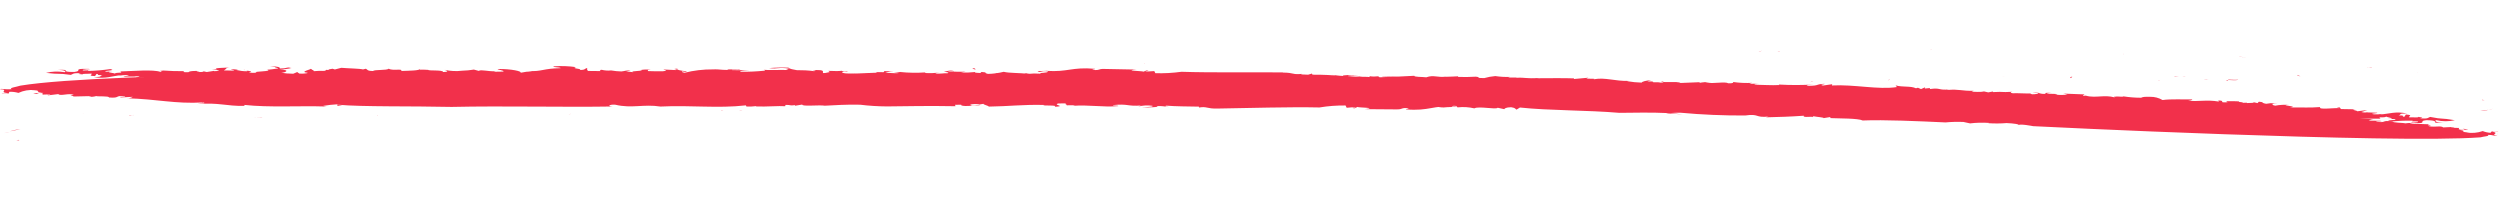 <svg width="247" height="21" viewBox="0 0 247 21" fill="none" xmlns="http://www.w3.org/2000/svg">
<g clip-path="url(#clip0_3_247)">
<path d="M209.793 5.377C209.815 5.358 209.829 5.328 209.837 5.298C209.801 5.326 209.793 5.357 209.793 5.377Z" fill="#F2304B"/>
<path d="M190.688 4.945L190.908 4.912C190.837 4.908 190.759 4.921 190.688 4.945Z" fill="#F2304B"/>
<path d="M221.241 5.614C221.234 5.62 221.22 5.619 221.212 5.624L222.02 5.654L221.241 5.614Z" fill="#F2304B"/>
<path d="M149.936 5.126L150.191 5.123C150.106 5.127 150.021 5.122 149.936 5.126Z" fill="#F2304B"/>
<path d="M174.085 5.016C173.979 5.046 173.872 5.058 173.759 5.061C173.872 5.086 173.986 5.065 174.085 5.016Z" fill="#F2304B"/>
<path d="M227.285 7.535L226.959 7.401C226.959 7.458 227.079 7.513 227.285 7.535Z" fill="#F2304B"/>
<path d="M238.888 7.177C238.881 7.167 238.867 7.156 238.859 7.145C238.845 7.164 238.859 7.175 238.888 7.177Z" fill="#F2304B"/>
<path d="M234.359 6.623C234.26 6.626 234.146 6.638 234.033 6.658C234.168 6.657 234.345 6.666 234.359 6.623Z" fill="#F2304B"/>
<path d="M233.876 6.691L234.033 6.673C233.948 6.668 233.877 6.673 233.876 6.691Z" fill="#F2304B"/>
<path d="M2.012 12.765C1.664 12.791 1.316 12.864 0.982 12.976L2.012 12.765Z" fill="#F2304B"/>
<path d="M113.049 6.265L113.12 6.22C113.049 6.225 113.035 6.244 113.049 6.265Z" fill="#F2304B"/>
<path d="M1.624 13.877L1.376 13.873C1.454 13.876 1.539 13.88 1.624 13.877Z" fill="#F2304B"/>
<path d="M221.137 7.857C220.804 7.947 220.116 7.804 220.123 7.903C220.471 7.897 220.974 7.988 221.137 7.857Z" fill="#F2304B"/>
<path d="M105.332 11.239L105.112 11.244C105.219 11.241 105.282 11.244 105.332 11.239Z" fill="#F2304B"/>
<path d="M1.624 13.864L1.915 13.871C1.886 13.852 1.858 13.832 1.823 13.821C1.752 13.844 1.688 13.859 1.624 13.864Z" fill="#F2304B"/>
<path d="M74.64 7.843L74.655 7.844L74.733 7.82L74.64 7.843Z" fill="#F2304B"/>
<path d="M72.601 7.72L73.034 7.682C72.885 7.674 72.743 7.684 72.601 7.72Z" fill="#F2304B"/>
<path d="M0.982 13.028L0.406 13.154C0.598 13.127 0.79 13.082 0.982 13.028Z" fill="#F2304B"/>
<path d="M50.649 9.007L50.848 8.992C50.784 8.988 50.713 8.993 50.649 9.007Z" fill="#F2304B"/>
<path d="M175.637 5.042L175.814 5.07C175.835 5.044 175.821 5.026 175.637 5.042Z" fill="#F2304B"/>
<path d="M161.298 8.499C161.022 8.483 160.752 8.523 160.489 8.626C160.765 8.633 161.042 8.594 161.298 8.499Z" fill="#F2304B"/>
<path d="M158.753 8.629L158.852 8.642C158.817 8.64 158.788 8.631 158.753 8.629Z" fill="#F2304B"/>
<path d="M175.051 8.536L175.051 8.526C175.044 8.525 175.044 8.536 175.044 8.536L175.051 8.536Z" fill="#F2304B"/>
<path d="M171.827 8.612C171.756 8.591 171.678 8.569 171.6 8.564C171.678 8.595 171.748 8.608 171.827 8.612Z" fill="#F2304B"/>
<path d="M150.725 9.192L150.711 9.181L150.725 9.192Z" fill="#F2304B"/>
<path d="M120.335 10.724C123.383 10.682 127.332 10.549 130.366 10.617C131.21 10.475 132.075 10.411 132.94 10.422L133.052 10.648L133.853 10.581C134.179 10.651 133.237 10.615 133.817 10.704L134.116 10.565C134.179 10.644 136.185 10.631 134.838 10.784L137.964 10.808C138.658 10.818 138.362 10.625 139.127 10.687C139.282 10.757 138.857 10.73 138.921 10.809C141.224 10.989 141.56 10.396 143.7 10.514L143.515 10.54C143.877 10.48 144.572 10.498 144.579 10.463C144.297 10.236 144.196 10.577 143.544 10.444C143.595 10.253 144.353 10.35 144.304 10.202C144.715 10.235 145.126 10.219 145.538 10.168C146.288 10.299 147.352 10.222 147.918 10.379C148.422 10.243 148.94 10.163 149.465 10.145C150.031 10.302 149.337 10.284 150.102 10.353L150.223 10.248C150.847 10.269 150.754 10.3 150.733 10.354C151.194 10.292 151.662 10.271 152.13 10.293L151.661 10.396C152.285 10.362 152.533 10.38 153.405 10.405C153.39 10.467 153.043 10.458 152.788 10.44C153.262 10.606 153.589 10.379 153.844 10.398C153.774 10.346 153.171 10.319 153.463 10.215C153.895 10.241 154.371 10.076 154.682 10.207L154.213 10.311C154.703 10.215 155.214 10.19 155.717 10.233C155.66 10.238 155.688 10.267 155.667 10.293C156.482 10.226 157.312 10.236 158.133 10.322L157.949 10.348C158.339 10.317 158.545 10.223 158.758 10.232C158.205 10.159 158.354 10.131 158.305 10.025C159.034 10.217 159.405 9.826 160.595 9.949C160.581 10.011 160.297 10.088 159.964 10.017C159.622 10.251 159.225 10.398 158.799 10.434C159.246 10.399 159.778 10.375 159.664 10.453L159.8 10.279C160.069 10.278 160.289 10.294 160.494 10.29C160.608 10.184 159.942 10.106 160.566 10.037C161.276 9.987 160.948 10.22 161.055 10.142C162.034 10.083 161.453 9.96 162.395 10.03C162.282 10.053 162.161 10.061 162.041 10.056C162.714 10.134 163.7 10.041 163.897 10.257C163.79 10.335 163.655 10.37 163.528 10.344L163.535 10.31C162.797 10.456 164.152 10.275 163.924 10.465C163.868 10.352 164.818 10.395 165.243 10.421L165.102 10.29C166.514 9.933 165.03 10.543 166.433 10.516C167.327 10.446 166.093 10.473 166.64 10.394C167.206 10.475 167.78 10.515 168.354 10.506C168.602 10.559 169.105 10.637 169.154 10.784C169.799 10.813 170.444 10.801 171.089 10.74C170.169 10.602 170.181 10.879 169.105 10.671L169.403 10.54C170.148 10.559 171.091 10.505 171.608 10.563C171.502 10.531 171.459 10.494 171.523 10.47C172.311 10.387 173.112 10.348 173.913 10.356C174.054 10.487 173.451 10.453 173.012 10.461C173.586 10.521 174.16 10.547 174.734 10.538C174.79 10.651 174.039 10.521 173.926 10.626L175.067 10.608C175.06 10.615 175.067 10.622 175.067 10.629C175.231 10.443 175.938 10.662 176.633 10.617C177.59 10.626 178.534 10.509 179.442 10.26C179.69 10.313 179.761 10.364 179.661 10.408C179.258 10.321 179.328 10.386 179.186 10.428C179.746 10.419 180.412 10.635 180.099 10.704C180.986 10.661 179.781 10.6 180.32 10.548L181.532 10.582C181.384 10.486 180.958 10.453 181.582 10.391C182.114 10.374 182.369 10.399 183.057 10.416C182.957 10.46 183.276 10.564 182.758 10.548C183.113 10.605 183.474 10.594 183.815 10.512C183.057 10.409 185.056 10.451 184.489 10.294L185.247 10.398C185.077 10.39 185.056 10.458 184.801 10.433C185.02 10.581 185.417 10.405 185.68 10.396C186.02 10.412 186.36 10.455 186.7 10.518C187.012 10.484 187.331 10.512 187.635 10.602C187.99 10.583 187.664 10.507 187.763 10.463L188.975 10.504C189.039 10.589 189.144 10.808 188.967 10.835C189.421 10.772 189.124 10.6 189.818 10.624C189.428 10.773 190.732 10.762 190.164 10.937C190.879 11.059 191.602 11.099 192.311 11.055C192.695 10.941 191.638 10.969 191.674 10.846C193.425 10.842 193.526 10.495 194.809 10.58L194.476 10.537C194.873 10.534 195.27 10.49 195.653 10.404C195.433 10.553 196.573 10.846 197.884 10.843C197.991 10.765 197.148 10.679 197.361 10.557L198.233 10.555C198.297 10.572 198.197 10.595 198.091 10.611C198.871 10.57 199.55 10.849 199.778 10.666L200.577 10.916L200.259 10.812C200.642 10.746 201.032 10.716 201.429 10.706C201.997 10.642 202.578 10.682 203.144 10.825C202.988 10.755 202.599 10.6 203.301 10.59C203.3 10.845 204.782 10.719 204.76 10.849C205.044 10.855 205.554 10.947 205.582 10.845L205.539 11.002C205.604 10.784 206.639 10.823 207.433 10.804C207.254 11.1 208.305 10.809 208.665 11.087C208.815 10.887 210.076 11.047 210.211 10.881C210.821 10.888 210.763 11.078 210.919 11.148L211.203 11.078C211.514 11.181 212.662 11.226 213.349 11.312L213.981 11.148L214.214 11.234C214.314 11.19 214.846 11.18 214.513 11.102L214.853 11.125C214.882 10.933 215.335 11.084 216.023 11.019C216.186 11.053 216.143 11.1 215.994 11.121C216.334 11.136 216.192 11.226 216.383 11.297C216.135 11.238 217.618 10.98 216.69 10.862C216.627 10.783 217.166 10.739 217.506 10.781L217.711 10.963L218.116 10.788C218.512 10.806 218.909 10.858 219.299 10.931C218.859 10.932 218.326 11.24 219.46 11.27C219.056 11.287 218.659 11.324 218.268 11.396C218.502 11.414 218.623 11.433 218.254 11.492C219.14 11.463 218.552 11.395 219.424 11.393C219.373 11.55 219.621 11.609 220.386 11.685L219.813 11.556C219.848 11.537 219.884 11.524 219.919 11.512C219.7 11.488 219.643 11.458 219.594 11.401C219.764 11.408 220.608 11.232 220.75 11.335C219.865 11.06 222.282 11.19 221.722 11.027C221.978 10.976 222.247 10.995 222.495 11.075C221.764 11.174 223.047 11.273 222.926 11.378C223.195 11.342 222.352 11.242 222.714 11.196C223.054 11.211 223.387 11.261 223.713 11.358L223.528 11.385L224.201 11.477C224.308 11.399 223.55 11.316 224.167 11.303C224.329 11.345 224.953 11.325 224.932 11.386C224.634 11.483 224.852 11.638 224.321 11.642C224.76 11.648 226.157 11.683 225.59 11.512L226.115 11.536C225.789 11.459 224.868 11.3 225.917 11.32L225.91 11.361L226.641 11.269L226.959 11.367C226.952 11.325 227.066 11.296 227.335 11.308C227.406 11.359 227.661 11.384 227.639 11.446C228.426 11.467 228.363 11.382 228.462 11.345C228.902 11.351 229.064 11.386 228.858 11.473C229.546 11.49 230.233 11.549 230.92 11.635C231.729 11.596 230.758 11.593 231.226 11.504C231.919 11.805 233.883 11.713 235.194 11.724C234.834 11.466 235.556 11.713 235.791 11.495C235.507 11.559 237.037 11.731 235.889 11.756L236.591 11.76C237.072 11.912 235.428 11.818 236.157 12.023C236.895 11.939 237.639 11.904 238.383 11.923C238.071 12.082 239.099 11.893 238.865 12.069C238.63 12.107 238.396 12.117 238.156 12.1L238.318 12.142C240.04 12.254 238.816 11.957 239.723 11.873C240.772 11.893 240.552 12.042 240.615 12.121C240.941 12.156 241.26 12.157 241.586 12.116C240.948 12.198 240.403 11.966 240.694 11.869C241.303 12.014 241.934 12.014 242.537 11.876C241.036 11.615 241.496 11.829 240.094 11.551C239.902 11.605 239.929 11.779 239.086 11.679C239.618 11.613 239.051 11.58 238.903 11.546C239.065 11.65 238.314 11.568 238.059 11.598C237.825 11.504 238.563 11.386 237.706 11.312L237.542 11.547C237.209 11.497 237.684 11.38 236.968 11.41C237.352 11.303 236.849 11.212 237.82 11.214C236.666 10.968 236.055 11.259 235.154 11.308C235.246 11.298 235.253 11.264 235.346 11.254C235.083 11.298 234.814 11.313 234.544 11.294C233.956 11.219 235.013 11.205 234.857 11.136L233.9 11.106C233.879 11.098 233.879 11.091 233.879 11.091C233.688 11.131 233.489 11.122 233.298 11.065C233.582 11.002 233.696 10.924 233.887 10.871L232.887 10.998C232.994 10.927 232.059 10.83 232.775 10.8L231.286 10.774L231.16 10.61C230.805 10.628 230.791 10.655 231.223 10.688C230.713 10.631 228.968 10.884 229.239 10.578C228.069 10.664 227.651 10.596 226.24 10.623C227.325 10.52 224.994 10.387 226.142 10.363C225.689 10.335 225.235 10.356 224.795 10.44C224.299 10.355 224.52 10.207 225.059 10.169L224.427 10.216L224.442 10.182L223.896 10.254C223.315 10.152 223.776 10.09 223.174 10.049L223.045 10.188L222.635 10.094C222.79 10.163 222.429 10.181 221.996 10.182L222.003 10.148L221.472 10.159C221.997 10.086 220.99 10.116 221.224 10.016C220.771 9.996 220.764 9.996 219.941 10L220.083 10.103C219.012 10.159 220.034 9.956 219.169 9.924L219.225 10.037C217.979 9.815 217.113 10.08 216.185 9.934C216.716 9.924 216.575 9.793 216.568 9.82C215.774 9.84 214.477 9.767 213.661 9.883C213.287 9.665 212.862 9.556 212.444 9.565C211.834 9.558 211.742 9.568 211.543 9.656C210.962 9.657 210.381 9.61 209.8 9.522C209.665 9.613 209.261 9.484 208.942 9.559L208.871 9.508L208.928 9.621C207.873 9.338 207.148 9.706 206.079 9.465L206.263 9.438L205.816 9.467C205.746 9.415 205.923 9.389 205.945 9.327L203.861 9.247L204.272 9.342C203.867 9.393 203.449 9.394 203.038 9.362C203.868 9.213 202.344 9.338 202.21 9.207L202.656 9.172C202.047 9.165 202.047 9.165 202.096 9.278C201.302 9.298 201.551 9.053 200.821 9.158L201.345 9.175C201.501 9.244 201.124 9.324 200.777 9.315C200.692 9.298 200.451 9.239 200.714 9.23C200.09 9.257 199.155 9.18 198.878 9.216C198.538 9.173 198.652 9.095 198.829 9.069C197.496 9.14 198.227 9.035 196.894 9.099L196.915 9.038L196.44 9.127L195.781 8.98L196.015 9.066C195.611 9.089 195.2 9.085 194.796 9.059L195.002 8.972C193.768 8.999 193.571 8.783 192.401 8.889C192.323 8.872 192.5 8.845 192.592 8.829C191.507 8.953 191.764 8.639 190.678 8.798C190.742 8.766 190.622 8.726 190.665 8.7L190.168 8.747L190.204 8.624L189.799 8.8L189.488 8.668L189.297 8.722C188.766 8.47 188.014 8.636 187.285 8.437L187.412 8.602C185.581 8.886 183.209 8.323 180.99 8.444L181.026 8.321L180.111 8.452C179.615 8.347 180.402 8.348 180.247 8.279C179.268 8.332 179.842 8.461 178.707 8.479C178.127 8.384 178.906 8.391 179.183 8.348C178.056 8.415 176.921 8.419 175.787 8.354C175.773 8.367 175.723 8.393 175.766 8.402C175.057 8.446 174.114 8.375 173.328 8.368C173.342 8.313 173.541 8.301 173.732 8.296C173.427 8.262 173.123 8.262 172.825 8.29L173.116 8.185C172.485 8.219 171.847 8.19 171.217 8.1C171.287 8.151 171.265 8.247 170.741 8.23C170.451 8.031 169.323 8.291 168.487 8.17C168.587 8.126 169.196 8.126 169.026 8.118C168.636 8.087 168.246 8.118 167.863 8.197L167.977 8.119L166.034 8.198C165.745 7.998 164.198 8.198 164.327 8.058C163.632 8.041 164.914 8.154 164.035 8.163C163.802 8.076 163.241 8.196 163.277 8.066L163.37 8.05L162.753 8.05L163.136 7.929C162.612 7.947 162.221 8.067 162.199 8.163C161.717 8.148 161.236 8.106 160.754 8.022L160.938 7.995C159.535 8.029 158.601 7.627 157.501 7.827C157.416 7.809 157.431 7.775 157.601 7.783L156.729 7.771L156.935 7.677L155.502 7.806L155.517 7.744C154.567 7.708 153.086 7.724 151.859 7.731L152.044 7.705C150.711 7.79 150.754 7.633 149.783 7.686C149.811 7.673 149.846 7.661 149.882 7.663L149.003 7.658L149.195 7.597C148.705 7.616 148.224 7.588 147.735 7.517C147.359 7.549 146.99 7.615 146.635 7.717C145.678 7.715 146.402 7.63 145.806 7.576C145.225 7.611 144.644 7.62 144.055 7.6L144.07 7.539C143.63 7.546 143.361 7.59 142.751 7.59L142.935 7.564C141.942 7.691 141.689 7.369 140.915 7.638C140.497 7.585 139.703 7.618 139.739 7.488C138.498 7.564 137.534 7.589 136.307 7.638C136.103 7.428 136.045 7.647 135.294 7.523L135.35 7.636C133.606 7.64 131.595 7.349 129.674 7.38L129.617 7.267L129.234 7.388C127.164 7.322 124.485 7.257 122.834 7.244C122.103 7.349 121.365 7.399 120.621 7.386L120.713 7.37C119.225 7.427 117.644 7.473 116.014 7.4C116.113 7.356 115.95 7.321 116.128 7.287C115.695 7.351 115.255 7.352 114.823 7.284L115.234 7.371C114.78 7.448 114.312 7.42 113.866 7.289L113.135 7.408C113.086 7.399 113.008 7.381 113.001 7.36L112.873 7.417L112.477 7.268C111.988 7.287 111.505 7.355 111.03 7.472C110.959 7.42 110.272 7.382 110.804 7.358L108.124 7.306L108.542 7.36C108.598 7.473 107.797 7.54 107.379 7.487C107.918 7.401 107.415 7.33 107.182 7.243C106.82 7.303 107.5 7.34 107.316 7.401C106.769 7.48 106.209 7.496 105.65 7.457L105.919 7.414C105.302 7.455 105.006 7.255 104.396 7.262C103.85 7.348 103.439 7.268 103.558 7.46C102.764 7.5 103.247 7.328 102.992 7.31C102.453 7.389 101.9 7.364 101.362 7.243C100.935 7.528 99.215 7.139 99.065 7.374L98.406 7.241C98.391 7.303 98.263 7.449 97.739 7.474C97.236 7.402 97.35 7.29 97.201 7.228L96.874 7.462C93.99 7.208 90.211 7.376 87.05 7.164C85.647 7.211 83.881 7.325 82.244 7.293L82.421 7.259L80.791 7.2L81.981 7.302C81.627 7.327 81.35 7.377 81.01 7.375C78.877 7.238 76.75 7.211 74.623 7.295C73.211 7.57 73.668 7.058 72.305 7.259C72.419 7.237 72.462 7.197 72.568 7.167C71.1 7.26 70.306 7.307 68.838 7.469C68.995 7.2 67.881 7.474 68.002 7.335L67.881 7.447C67.548 7.383 66.776 7.362 66.882 7.284L66.237 7.421L66.173 7.307C65.309 7.303 63.465 7.406 62.998 7.178C60.871 7.358 57.497 7.324 54.817 7.293C54.236 7.377 53.647 7.42 53.052 7.407L52.393 7.273C51.783 7.377 51.166 7.425 50.542 7.411C50.542 7.397 50.571 7.384 50.606 7.379C49.997 7.359 49.387 7.393 48.784 7.47C48.089 7.466 47.416 7.401 47.623 7.279C47.565 7.498 46.155 7.261 46.155 7.261C46.155 7.261 37.281 7.2 27.32 7.317C17.353 7.441 6.314 7.751 2.008 8.462C1.681 8.579 0.794 8.691 1.162 8.804C0.489 8.877 0.121 8.709 0.014 8.821C0.957 8.843 -0.179 9.11 0.742 9.2L0.189 9.258C0.096 9.336 0.92 9.139 0.82 9.279L0.934 9.07C1.232 9.056 1.53 9.097 1.82 9.179C2.317 8.946 2.878 8.847 3.444 8.907L3.175 8.923C3.962 8.896 3.663 9.048 3.833 9.077L3.656 9.075L4.329 9.168C3.826 9.111 3.003 9.295 3.435 9.273C4.378 9.308 3.188 9.227 3.89 9.19C4.329 9.168 4.208 9.28 4.194 9.348L4.973 9.321C4.952 9.417 4.456 9.326 4.782 9.416L5.76 9.295C5.958 9.532 6.824 9.156 7.291 9.378C6.582 9.442 7.362 9.457 7.248 9.535L8.985 9.495C9.148 9.523 8.531 9.579 8.793 9.563C9.034 9.581 9.275 9.557 9.502 9.491C9.658 9.553 10.8 9.467 10.763 9.631C11.947 9.719 11.246 9.418 12.352 9.495C12.5 9.592 11.48 9.532 11.976 9.623L13.124 9.565C12.939 9.681 12.712 9.733 12.485 9.709C15.576 9.786 17.267 10.284 20.075 10.12C20.479 10.228 19.791 10.204 19.515 10.281C21.55 10.104 22.398 10.501 24.135 10.462L24.164 10.367C26.601 10.635 29.509 10.435 32.259 10.524L31.926 10.461C32.394 10.378 32.876 10.331 33.351 10.304C33.422 10.349 33.038 10.511 33.826 10.464C33.656 10.428 33.323 10.4 33.422 10.349C35.789 10.566 40.751 10.472 44.621 10.564C49.846 10.447 55.53 10.607 60.663 10.52C59.883 10.533 60.203 10.292 60.791 10.346C62.427 10.738 63.585 10.265 65.249 10.527C68.234 10.378 70.919 10.727 73.693 10.41L73.749 10.523C74.075 10.538 74.394 10.525 74.713 10.484L74.706 10.518C75.74 10.558 76.982 10.441 77.577 10.495L77.606 10.366C78.216 10.351 77.931 10.463 78.556 10.388L78.541 10.449L79.265 10.33C79.207 10.548 80.994 10.345 81.49 10.444C82.284 10.404 83.78 10.305 84.985 10.346C85.864 10.455 86.749 10.508 87.628 10.514C89.457 10.485 92.073 10.451 94.405 10.494L94.356 10.354L94.966 10.347C94.959 10.381 95.044 10.392 94.952 10.409C95.433 10.575 96.355 10.361 96.844 10.459C96.533 10.328 96.419 10.44 96.071 10.438C95.569 10.367 96.044 10.23 96.717 10.302L96.703 10.335L97.157 10.259C97.213 10.372 97.631 10.426 97.694 10.532C99.693 10.505 101.055 10.318 103.118 10.369C102.912 10.491 104.6 10.339 104.194 10.556C105.435 10.481 103.983 10.38 104.544 10.226C104.891 10.235 105.253 10.175 105.316 10.254C105.153 10.309 105.606 10.385 105.322 10.406L106.152 10.395C106.23 10.413 106.052 10.439 105.96 10.456C107.648 10.338 108.958 10.612 110.468 10.486C110.575 10.408 109.866 10.459 109.973 10.381C111.49 10.229 111.326 10.525 112.744 10.423L112.453 10.528C112.907 10.41 113.389 10.383 113.864 10.453C114.005 10.584 113.225 10.556 112.864 10.615C113.381 10.625 114.693 10.594 114.289 10.479C114.686 10.463 115.083 10.501 115.479 10.588C115.487 10.554 114.899 10.5 115.261 10.44C116.111 10.513 117.415 10.517 118.45 10.536C118.443 10.57 118.513 10.614 118.428 10.631C119.265 10.476 119.186 10.762 120.335 10.724Z" fill="#F2304B"/>
<path d="M175.476 8.575L175.057 8.543C175.057 8.579 175.043 8.624 174.844 8.658L175.476 8.575Z" fill="#F2304B"/>
<path d="M155.668 8.871C155.618 8.877 155.568 8.894 155.518 8.92C155.618 8.906 155.646 8.889 155.668 8.871Z" fill="#F2304B"/>
<path d="M150.859 9.326C151.2 9.288 150.895 9.241 150.724 9.192C150.717 9.23 150.724 9.269 150.859 9.326Z" fill="#F2304B"/>
<path d="M186.687 7.859C186.615 7.874 186.572 7.902 186.579 7.932C186.679 7.908 186.701 7.879 186.687 7.859Z" fill="#F2304B"/>
<path d="M217.701 7.828L217.581 7.793C217.623 7.814 217.659 7.825 217.701 7.828Z" fill="#F2304B"/>
<path d="M215.983 7.532C215.862 7.526 215.749 7.536 215.635 7.547C215.756 7.553 215.869 7.551 215.983 7.532Z" fill="#F2304B"/>
<path d="M179.173 8.064C179.067 8.067 178.953 8.078 178.847 8.108C178.96 8.115 179.067 8.094 179.173 8.064Z" fill="#F2304B"/>
<path d="M215.28 7.608L214.848 7.578C214.841 7.586 214.841 7.593 214.841 7.609L215.28 7.608Z" fill="#F2304B"/>
<path d="M218.246 7.859C218.076 7.852 217.85 7.841 217.701 7.828C217.885 7.864 218.069 7.872 218.246 7.859Z" fill="#F2304B"/>
<path d="M198.07 7.509L198.02 7.516C197.694 7.571 197.9 7.546 198.07 7.509Z" fill="#F2304B"/>
<path d="M213.385 7.923L213.328 7.91L213.2 7.949L213.385 7.923Z" fill="#F2304B"/>
<path d="M220.116 7.937C220.045 7.933 219.974 7.947 219.903 7.961L220.151 7.994C220.123 7.965 220.123 7.947 220.116 7.937Z" fill="#F2304B"/>
<path d="M204.565 7.722C204.687 7.659 204.73 7.612 204.737 7.582C204.594 7.584 204.501 7.608 204.565 7.722Z" fill="#F2304B"/>
<g opacity="0.26">
<g opacity="0.26">
<g opacity="0.26">
<g opacity="0.26">
<path opacity="0.26" d="M209.793 5.377C209.815 5.358 209.829 5.328 209.837 5.298C209.801 5.326 209.793 5.357 209.793 5.377Z" fill="#F2304B"/>
<path opacity="0.26" d="M190.688 4.944L190.908 4.912C190.837 4.908 190.759 4.921 190.688 4.944Z" fill="#F2304B"/>
<path opacity="0.26" d="M221.241 5.614C221.234 5.62 221.22 5.619 221.212 5.624L222.02 5.655L221.241 5.614Z" fill="#F2304B"/>
<path opacity="0.26" d="M149.936 5.126L150.191 5.123C150.106 5.127 150.021 5.122 149.936 5.126Z" fill="#F2304B"/>
<path opacity="0.26" d="M174.085 5.016C173.979 5.046 173.872 5.058 173.759 5.061C173.872 5.086 173.986 5.065 174.085 5.016Z" fill="#F2304B"/>
<path opacity="0.26" d="M227.285 7.535L226.959 7.401C226.959 7.458 227.079 7.513 227.285 7.535Z" fill="#F2304B"/>
<path opacity="0.26" d="M238.888 7.177C238.881 7.167 238.867 7.156 238.859 7.145C238.845 7.164 238.859 7.175 238.888 7.177Z" fill="#F2304B"/>
<path opacity="0.26" d="M234.359 6.623C234.26 6.627 234.146 6.638 234.033 6.658C234.168 6.657 234.345 6.666 234.359 6.623Z" fill="#F2304B"/>
<path opacity="0.26" d="M233.876 6.691L234.033 6.673C233.947 6.668 233.876 6.673 233.876 6.691Z" fill="#F2304B"/>
<path opacity="0.26" d="M2.012 12.766C1.664 12.792 1.316 12.864 0.982 12.975L2.012 12.766Z" fill="#F2304B"/>
<path opacity="0.26" d="M113.049 6.265L113.12 6.22C113.049 6.225 113.035 6.244 113.049 6.265Z" fill="#F2304B"/>
<path opacity="0.26" d="M1.624 13.877L1.376 13.873C1.454 13.876 1.539 13.88 1.624 13.877Z" fill="#F2304B"/>
<path opacity="0.26" d="M221.137 7.858C220.804 7.946 220.116 7.804 220.123 7.902C220.471 7.896 220.974 7.988 221.137 7.858Z" fill="#F2304B"/>
<path opacity="0.26" d="M105.332 11.239L105.112 11.243C105.219 11.241 105.282 11.244 105.332 11.239Z" fill="#F2304B"/>
<path opacity="0.26" d="M1.624 13.864L1.915 13.871C1.886 13.852 1.858 13.832 1.823 13.822C1.752 13.844 1.688 13.858 1.624 13.864Z" fill="#F2304B"/>
<path opacity="0.26" d="M74.64 7.843L74.655 7.844L74.733 7.82L74.64 7.843Z" fill="#F2304B"/>
<path opacity="0.26" d="M72.601 7.719L73.034 7.683C72.885 7.675 72.743 7.684 72.601 7.719Z" fill="#F2304B"/>
<path opacity="0.26" d="M0.982 13.029L0.406 13.153C0.598 13.127 0.79 13.083 0.982 13.029Z" fill="#F2304B"/>
<path opacity="0.26" d="M50.649 9.007L50.848 8.992C50.784 8.989 50.713 8.993 50.649 9.007Z" fill="#F2304B"/>
<path opacity="0.26" d="M175.637 5.042L175.814 5.07C175.835 5.044 175.821 5.026 175.637 5.042Z" fill="#F2304B"/>
<path opacity="0.26" d="M161.298 8.5C161.022 8.484 160.752 8.523 160.489 8.625C160.765 8.632 161.042 8.594 161.298 8.5Z" fill="#F2304B"/>
<path opacity="0.26" d="M158.753 8.629L158.852 8.642C158.817 8.64 158.788 8.631 158.753 8.629Z" fill="#F2304B"/>
<path opacity="0.26" d="M175.051 8.536L175.051 8.526C175.044 8.525 175.044 8.536 175.044 8.536L175.051 8.536Z" fill="#F2304B"/>
<path opacity="0.26" d="M171.827 8.612C171.756 8.591 171.678 8.569 171.6 8.565C171.678 8.595 171.749 8.608 171.827 8.612Z" fill="#F2304B"/>
<path opacity="0.26" d="M150.725 9.192L150.711 9.181L150.725 9.192Z" fill="#F2304B"/>
<path opacity="0.26" d="M120.334 10.716C123.383 10.678 127.332 10.551 130.365 10.621C131.21 10.482 132.075 10.419 132.94 10.431L133.052 10.654L133.853 10.589C134.179 10.658 133.236 10.622 133.817 10.71L134.116 10.573C134.179 10.651 136.185 10.64 134.838 10.79L137.964 10.817C138.658 10.828 138.361 10.637 139.127 10.699C139.282 10.768 138.857 10.742 138.92 10.819C141.223 10.999 141.56 10.414 143.7 10.532L143.515 10.558C143.877 10.499 144.572 10.517 144.579 10.484C144.297 10.259 144.196 10.596 143.544 10.464C143.595 10.275 144.353 10.371 144.304 10.225C144.715 10.258 145.126 10.242 145.538 10.193C146.288 10.323 147.352 10.248 147.918 10.404C148.422 10.27 148.94 10.191 149.465 10.174C150.031 10.329 149.337 10.312 150.102 10.38L150.223 10.277C150.847 10.298 150.754 10.328 150.733 10.382C151.194 10.321 151.662 10.301 152.129 10.323L151.661 10.424C152.285 10.391 152.533 10.409 153.405 10.435C153.39 10.496 153.043 10.487 152.788 10.469C153.262 10.634 153.589 10.41 153.844 10.428C153.774 10.377 153.171 10.35 153.463 10.247C153.895 10.274 154.371 10.111 154.682 10.241L154.213 10.343C154.703 10.249 155.214 10.225 155.717 10.268C155.66 10.272 155.688 10.301 155.667 10.327C156.482 10.262 157.312 10.272 158.133 10.357L157.949 10.383C158.339 10.353 158.545 10.26 158.758 10.27C158.205 10.197 158.354 10.17 158.305 10.065C159.034 10.255 159.405 9.87 160.595 9.992C160.581 10.053 160.297 10.129 159.964 10.059C159.622 10.289 159.225 10.434 158.799 10.47C159.246 10.435 159.778 10.412 159.664 10.489L159.8 10.317C160.069 10.316 160.289 10.333 160.494 10.329C160.608 10.225 159.942 10.146 160.566 10.079C161.276 10.03 160.948 10.261 161.055 10.184C162.034 10.126 161.453 10.004 162.395 10.074C162.282 10.096 162.161 10.104 162.041 10.099C162.714 10.177 163.7 10.086 163.897 10.299C163.79 10.377 163.655 10.411 163.528 10.385L163.535 10.351C162.797 10.495 164.152 10.318 163.924 10.505C163.868 10.394 164.818 10.437 165.243 10.463L165.102 10.334C166.514 9.982 165.03 10.583 166.433 10.558C167.327 10.49 166.093 10.515 166.64 10.438C167.206 10.518 167.78 10.558 168.354 10.55C168.602 10.603 169.105 10.68 169.154 10.826C169.799 10.855 170.444 10.844 171.089 10.784C170.169 10.647 170.181 10.92 169.105 10.714L169.403 10.585C170.148 10.605 171.091 10.552 171.608 10.61C171.502 10.578 171.459 10.542 171.523 10.517C172.31 10.437 173.112 10.399 173.913 10.408C174.054 10.537 173.451 10.503 173.012 10.51C173.586 10.57 174.16 10.597 174.734 10.589C174.79 10.7 174.039 10.571 173.925 10.675L175.067 10.658C175.06 10.665 175.067 10.672 175.067 10.679C175.231 10.495 175.938 10.712 176.633 10.668C177.59 10.678 178.534 10.564 179.442 10.319C179.69 10.371 179.761 10.422 179.661 10.465C179.258 10.379 179.328 10.443 179.186 10.484C179.746 10.476 180.412 10.69 180.099 10.758C180.986 10.716 179.781 10.655 180.32 10.604L181.532 10.639C181.383 10.544 180.958 10.511 181.582 10.45C182.114 10.434 182.369 10.459 183.057 10.476C182.957 10.52 183.276 10.623 182.758 10.606C183.112 10.663 183.474 10.652 183.815 10.572C183.057 10.47 185.056 10.513 184.489 10.358L185.247 10.46C185.077 10.453 185.056 10.52 184.801 10.495C185.019 10.641 185.417 10.468 185.68 10.46C186.02 10.475 186.36 10.518 186.7 10.581C187.012 10.548 187.331 10.576 187.635 10.665C187.99 10.647 187.664 10.57 187.763 10.527L188.975 10.569C189.039 10.654 189.144 10.87 188.967 10.896C189.421 10.835 189.124 10.664 189.818 10.689C189.428 10.835 190.732 10.826 190.164 10.998C190.879 11.12 191.602 11.159 192.311 11.117C192.695 11.005 191.638 11.031 191.674 10.91C193.425 10.908 193.526 10.565 194.809 10.65L194.476 10.608C194.873 10.606 195.27 10.562 195.653 10.477C195.433 10.624 196.573 10.915 197.884 10.913C197.991 10.836 197.148 10.75 197.361 10.63L198.233 10.629C198.297 10.646 198.197 10.668 198.091 10.684C198.871 10.645 199.55 10.921 199.778 10.74L200.577 10.988L200.259 10.885C200.642 10.821 201.032 10.791 201.429 10.781C201.997 10.719 202.578 10.759 203.144 10.901C202.988 10.832 202.599 10.678 203.301 10.669C203.3 10.921 204.782 10.798 204.76 10.927C205.044 10.933 205.553 11.024 205.582 10.923L205.539 11.078C205.604 10.863 206.639 10.903 207.433 10.884C207.254 11.177 208.305 10.89 208.665 11.166C208.815 10.968 210.076 11.128 210.211 10.963C210.821 10.971 210.763 11.159 210.919 11.228L211.202 11.159C211.514 11.262 212.662 11.307 213.349 11.393L213.981 11.231L214.214 11.316C214.314 11.273 214.846 11.263 214.513 11.187L214.853 11.209C214.882 11.019 215.335 11.17 216.023 11.105C216.186 11.14 216.143 11.186 215.994 11.207C216.334 11.222 216.192 11.311 216.383 11.381C216.135 11.322 217.618 11.069 216.69 10.952C216.627 10.874 217.166 10.83 217.506 10.873L217.71 11.053L218.115 10.88C218.512 10.898 218.909 10.95 219.299 11.023C218.859 11.023 218.326 11.326 219.46 11.358C219.056 11.373 218.658 11.41 218.268 11.481C218.502 11.498 218.622 11.517 218.254 11.576C219.14 11.548 218.552 11.48 219.424 11.479C219.373 11.633 219.621 11.693 220.386 11.768L219.813 11.64C219.848 11.621 219.884 11.609 219.919 11.597C219.7 11.573 219.643 11.543 219.594 11.486C219.764 11.494 220.608 11.321 220.75 11.423C219.865 11.151 222.281 11.281 221.722 11.12C221.978 11.07 222.247 11.089 222.495 11.168C221.764 11.265 223.047 11.364 222.926 11.468C223.195 11.432 222.352 11.332 222.714 11.287C223.054 11.303 223.387 11.352 223.713 11.449L223.528 11.475L224.201 11.567C224.308 11.49 223.55 11.408 224.166 11.395C224.329 11.436 224.953 11.417 224.932 11.477C224.633 11.573 224.852 11.726 224.321 11.729C224.76 11.736 226.156 11.772 225.59 11.603L226.115 11.627C225.789 11.55 224.868 11.393 225.917 11.413L225.91 11.454L226.641 11.364L226.959 11.46C226.952 11.419 227.066 11.39 227.335 11.403C227.406 11.454 227.661 11.479 227.639 11.539C228.426 11.562 228.363 11.477 228.462 11.44C228.901 11.447 229.064 11.481 228.858 11.568C229.546 11.585 230.233 11.644 230.92 11.73C231.729 11.691 230.757 11.688 231.226 11.6C231.919 11.898 233.883 11.81 235.194 11.822C234.834 11.567 235.556 11.811 235.791 11.597C235.507 11.659 237.037 11.831 235.889 11.854L236.591 11.858C237.072 12.01 235.428 11.915 236.157 12.118C236.894 12.036 237.639 12.002 238.383 12.022C238.07 12.178 239.099 11.993 238.864 12.167C238.63 12.204 238.396 12.214 238.155 12.196L238.318 12.238C240.04 12.35 238.815 12.055 239.723 11.974C240.772 11.995 240.552 12.141 240.615 12.219C240.941 12.255 241.26 12.255 241.586 12.216C240.948 12.296 240.403 12.066 240.694 11.97C241.303 12.114 241.934 12.116 242.537 11.979C241.036 11.72 241.496 11.932 240.093 11.656C239.902 11.709 239.929 11.881 239.086 11.781C239.618 11.717 239.051 11.684 238.903 11.65C239.065 11.753 238.314 11.671 238.059 11.7C237.825 11.608 238.563 11.491 237.706 11.418L237.542 11.649C237.209 11.6 237.684 11.485 236.968 11.514C237.351 11.409 236.849 11.318 237.82 11.321C236.666 11.077 236.054 11.363 235.154 11.411C235.246 11.401 235.253 11.368 235.346 11.358C235.083 11.401 234.814 11.416 234.544 11.397C233.956 11.322 235.013 11.309 234.857 11.24L233.9 11.21C233.879 11.203 233.879 11.196 233.879 11.196C233.688 11.235 233.489 11.226 233.298 11.169C233.582 11.107 233.696 11.03 233.887 10.978L232.887 11.103C232.994 11.033 232.059 10.935 232.775 10.907L231.286 10.88L231.16 10.717C230.805 10.735 230.791 10.762 231.223 10.795C230.713 10.738 228.968 10.986 229.239 10.684C228.069 10.767 227.651 10.7 226.24 10.725C227.325 10.624 224.994 10.491 226.142 10.468C225.689 10.44 225.235 10.461 224.795 10.543C224.299 10.459 224.52 10.312 225.059 10.275L224.427 10.322L224.442 10.288L223.896 10.359C223.315 10.257 223.776 10.196 223.174 10.155L223.045 10.293L222.635 10.199C222.79 10.267 222.429 10.285 221.996 10.286L222.004 10.252L221.472 10.262C221.997 10.19 220.99 10.219 221.224 10.121C220.771 10.1 220.764 10.1 219.941 10.103L220.083 10.205C219.012 10.259 220.034 10.06 219.169 10.027L219.225 10.139C217.979 9.918 217.113 10.179 216.185 10.034C216.717 10.025 216.575 9.895 216.568 9.922C215.774 9.941 214.477 9.868 213.662 9.981C213.287 9.766 212.862 9.658 212.444 9.666C211.834 9.659 211.742 9.668 211.543 9.755C210.962 9.756 210.381 9.709 209.8 9.621C209.665 9.71 209.262 9.583 208.942 9.657L208.872 9.606L208.928 9.717C207.873 9.437 207.148 9.8 206.079 9.56L206.263 9.535L205.817 9.562C205.746 9.511 205.923 9.485 205.945 9.425L203.861 9.343L204.272 9.437C203.868 9.487 203.449 9.488 203.038 9.456C203.869 9.309 202.344 9.431 202.21 9.302L202.657 9.268C202.047 9.261 202.047 9.261 202.096 9.372C201.302 9.39 201.551 9.149 200.821 9.252L201.345 9.27C201.501 9.338 201.125 9.416 200.777 9.407C200.692 9.39 200.452 9.331 200.714 9.323C200.09 9.349 199.155 9.272 198.878 9.307C198.538 9.264 198.652 9.188 198.829 9.162C197.496 9.231 198.227 9.127 196.894 9.189L196.915 9.129L196.44 9.217L195.782 9.071L196.015 9.156C195.611 9.179 195.2 9.174 194.796 9.148L195.002 9.062C193.768 9.088 193.571 8.874 192.401 8.978C192.323 8.961 192.5 8.935 192.592 8.918C191.507 9.04 191.764 8.73 190.679 8.886C190.743 8.855 190.622 8.815 190.665 8.79L190.169 8.835L190.205 8.714L189.8 8.887L189.488 8.756L189.297 8.809C188.766 8.56 188.014 8.723 187.285 8.526L187.412 8.689C185.581 8.967 183.21 8.409 180.99 8.526L181.026 8.405L180.111 8.534C179.616 8.429 180.402 8.431 180.247 8.363C179.268 8.414 179.842 8.542 178.708 8.559C178.127 8.464 178.907 8.472 179.183 8.43C178.056 8.495 176.922 8.498 175.788 8.432C175.773 8.445 175.724 8.47 175.766 8.479C175.057 8.522 174.115 8.452 173.328 8.443C173.342 8.389 173.541 8.378 173.732 8.373C173.428 8.338 173.123 8.338 172.825 8.366L173.116 8.263C172.485 8.295 171.847 8.266 171.217 8.176C171.287 8.227 171.266 8.322 170.741 8.305C170.452 8.107 169.323 8.363 168.487 8.243C168.587 8.2 169.196 8.2 169.026 8.192C168.637 8.161 168.247 8.191 167.863 8.269L167.977 8.192L166.034 8.268C165.745 8.07 164.199 8.266 164.327 8.128C163.632 8.11 164.915 8.223 164.036 8.231C163.802 8.145 163.242 8.263 163.278 8.135L163.37 8.119L162.753 8.118L163.137 7.999C162.612 8.016 162.221 8.135 162.2 8.229C161.718 8.214 161.236 8.172 160.754 8.088L160.939 8.063C159.535 8.094 158.602 7.697 157.502 7.892C157.417 7.875 157.431 7.841 157.601 7.849L156.729 7.837L156.935 7.744L155.503 7.87L155.517 7.809C154.568 7.772 153.086 7.787 151.86 7.792L152.044 7.767C150.711 7.849 150.754 7.694 149.783 7.745C149.811 7.733 149.847 7.721 149.882 7.723L149.003 7.717L149.195 7.657C148.706 7.676 148.224 7.647 147.735 7.577C147.359 7.608 146.99 7.673 146.635 7.773C145.678 7.77 146.402 7.687 145.807 7.632C145.225 7.667 144.644 7.675 144.056 7.655L144.07 7.594C143.631 7.601 143.361 7.644 142.751 7.643L142.936 7.618C141.943 7.743 141.689 7.424 140.915 7.689C140.497 7.636 139.703 7.668 139.739 7.54C138.498 7.613 137.534 7.638 136.308 7.684C136.103 7.477 136.045 7.693 135.294 7.57L135.351 7.681C133.607 7.684 131.595 7.394 129.674 7.423L129.618 7.311L129.234 7.43C127.165 7.363 124.486 7.295 122.834 7.282C122.103 7.385 121.366 7.433 120.622 7.42L120.714 7.403C119.225 7.458 117.644 7.502 116.014 7.428C116.113 7.385 115.95 7.35 116.128 7.317C115.695 7.379 115.256 7.38 114.824 7.312L115.234 7.399C114.78 7.474 114.312 7.446 113.867 7.316L113.136 7.433C113.086 7.424 113.008 7.407 113.001 7.386L112.873 7.442L112.477 7.294C111.988 7.313 111.506 7.379 111.03 7.494C110.96 7.443 110.272 7.405 110.804 7.382L108.125 7.328L108.543 7.381C108.599 7.493 107.797 7.559 107.379 7.505C107.919 7.421 107.416 7.35 107.182 7.264C106.82 7.323 107.501 7.361 107.316 7.421C106.77 7.498 106.21 7.513 105.65 7.474L105.919 7.432C105.303 7.472 105.006 7.274 104.396 7.281C103.85 7.365 103.439 7.285 103.559 7.475C102.765 7.513 103.248 7.344 102.992 7.326C102.453 7.404 101.9 7.378 101.362 7.258C100.936 7.539 99.215 7.154 99.065 7.386L98.406 7.253C98.392 7.314 98.263 7.458 97.739 7.482C97.236 7.412 97.35 7.301 97.201 7.239L96.874 7.47C93.99 7.216 90.211 7.378 87.051 7.166C85.647 7.211 83.881 7.322 82.244 7.288L82.421 7.255L80.791 7.194L81.982 7.296C81.627 7.321 81.35 7.37 81.01 7.368C78.877 7.23 76.751 7.201 74.624 7.282C73.211 7.552 73.668 7.047 72.306 7.244C72.419 7.222 72.462 7.183 72.569 7.154C71.101 7.244 70.306 7.29 68.838 7.448C68.996 7.182 67.881 7.452 68.002 7.315L67.881 7.425C67.549 7.362 66.776 7.341 66.883 7.263L66.237 7.398L66.174 7.286C65.309 7.28 63.465 7.381 62.999 7.155C60.871 7.331 57.497 7.293 54.818 7.26C54.236 7.342 53.647 7.384 53.052 7.37L52.394 7.238C51.783 7.34 51.166 7.387 50.543 7.372C50.543 7.358 50.571 7.346 50.607 7.341C49.997 7.32 49.387 7.353 48.784 7.428C48.09 7.424 47.417 7.359 47.623 7.239C47.565 7.455 46.156 7.22 46.156 7.22C46.156 7.22 37.281 7.15 27.321 7.255C17.353 7.367 6.314 7.663 2.008 8.361C1.681 8.475 0.794 8.585 1.162 8.697C0.489 8.769 0.121 8.602 0.014 8.713C0.957 8.736 -0.179 8.998 0.742 9.088L0.189 9.144C0.096 9.222 0.92 9.028 0.82 9.166L0.934 8.96C1.232 8.946 1.53 8.987 1.82 9.069C2.317 8.839 2.878 8.741 3.444 8.801L3.175 8.816C3.962 8.791 3.663 8.941 3.833 8.969L3.656 8.968L4.329 9.06C3.826 9.003 3.003 9.184 3.435 9.163C4.378 9.199 3.188 9.117 3.89 9.081C4.329 9.06 4.208 9.171 4.194 9.238L4.973 9.212C4.952 9.307 4.456 9.216 4.782 9.306L5.76 9.187C5.958 9.421 6.824 9.051 7.291 9.27C6.582 9.333 7.362 9.348 7.248 9.425L8.985 9.388C9.148 9.416 8.531 9.47 8.793 9.455C9.034 9.472 9.275 9.449 9.502 9.385C9.658 9.446 10.8 9.362 10.763 9.524C11.947 9.612 11.246 9.314 12.352 9.392C12.5 9.487 11.48 9.427 11.975 9.518L13.124 9.461C12.939 9.575 12.712 9.626 12.485 9.602C15.576 9.682 17.267 10.175 20.075 10.017C20.479 10.124 19.791 10.099 19.514 10.175C21.55 10.002 22.398 10.395 24.135 10.359L24.164 10.264C26.601 10.532 29.509 10.337 32.258 10.428L31.926 10.366C32.394 10.284 32.876 10.238 33.351 10.212C33.422 10.256 33.038 10.416 33.825 10.37C33.655 10.335 33.322 10.306 33.422 10.256C35.788 10.473 40.751 10.386 44.621 10.48C49.846 10.37 55.53 10.534 60.663 10.454C59.883 10.466 60.203 10.228 60.791 10.282C62.427 10.671 63.585 10.205 65.249 10.465C68.234 10.321 70.919 10.669 73.692 10.358L73.749 10.47C74.075 10.485 74.394 10.472 74.713 10.432L74.706 10.466C75.74 10.506 76.981 10.392 77.577 10.447L77.606 10.318C78.215 10.305 77.931 10.415 78.555 10.341L78.541 10.402L79.265 10.285C79.207 10.5 80.994 10.302 81.49 10.4C82.284 10.361 83.78 10.265 84.985 10.306C85.864 10.415 86.749 10.469 87.628 10.475C89.457 10.449 92.073 10.418 94.405 10.463L94.356 10.324L94.966 10.318C94.959 10.351 95.044 10.362 94.951 10.379C95.433 10.544 96.355 10.333 96.844 10.431C96.533 10.3 96.419 10.411 96.071 10.409C95.568 10.338 96.044 10.203 96.717 10.275L96.703 10.308L97.157 10.233C97.213 10.345 97.631 10.398 97.694 10.503C99.693 10.479 101.055 10.295 103.118 10.348C102.912 10.468 104.6 10.32 104.194 10.534C105.435 10.46 103.983 10.36 104.543 10.208C104.891 10.217 105.253 10.159 105.316 10.237C105.153 10.291 105.606 10.366 105.322 10.387L106.152 10.377C106.23 10.394 106.052 10.42 105.96 10.437C107.648 10.322 108.958 10.594 110.468 10.471C110.575 10.394 109.866 10.444 109.973 10.367C111.49 10.218 111.326 10.511 112.744 10.411L112.453 10.514C112.907 10.398 113.389 10.373 113.864 10.442C114.005 10.571 113.225 10.543 112.864 10.601C113.381 10.611 114.692 10.582 114.289 10.468C114.686 10.452 115.083 10.491 115.479 10.577C115.487 10.543 114.899 10.489 115.26 10.431C116.111 10.503 117.415 10.508 118.45 10.528C118.443 10.562 118.513 10.606 118.428 10.623C119.265 10.47 119.186 10.753 120.334 10.716Z" fill="#F2304B"/>
<path opacity="0.26" d="M175.476 8.576L175.057 8.543C175.057 8.579 175.043 8.623 174.844 8.657L175.476 8.576Z" fill="#F2304B"/>
<path opacity="0.26" d="M155.668 8.871C155.618 8.878 155.568 8.894 155.518 8.92C155.618 8.906 155.646 8.889 155.668 8.871Z" fill="#F2304B"/>
<path opacity="0.26" d="M150.859 9.326C151.2 9.288 150.895 9.241 150.724 9.192C150.717 9.23 150.724 9.269 150.859 9.326Z" fill="#F2304B"/>
<path opacity="0.26" d="M186.686 7.859C186.615 7.874 186.572 7.902 186.579 7.932C186.679 7.908 186.701 7.88 186.686 7.859Z" fill="#F2304B"/>
<path opacity="0.26" d="M217.701 7.828L217.581 7.793C217.623 7.814 217.659 7.825 217.701 7.828Z" fill="#F2304B"/>
<path opacity="0.26" d="M215.983 7.532C215.862 7.526 215.749 7.536 215.635 7.547C215.756 7.553 215.869 7.551 215.983 7.532Z" fill="#F2304B"/>
<path opacity="0.26" d="M179.173 8.064C179.067 8.067 178.953 8.078 178.847 8.108C178.96 8.115 179.067 8.094 179.173 8.064Z" fill="#F2304B"/>
<path opacity="0.26" d="M215.28 7.608L214.848 7.578C214.841 7.586 214.841 7.593 214.841 7.609L215.28 7.608Z" fill="#F2304B"/>
<path opacity="0.26" d="M218.246 7.86C218.076 7.852 217.849 7.841 217.701 7.828C217.885 7.864 218.069 7.872 218.246 7.86Z" fill="#F2304B"/>
<path opacity="0.26" d="M198.07 7.51L198.021 7.516C197.694 7.57 197.9 7.545 198.07 7.51Z" fill="#F2304B"/>
<path opacity="0.26" d="M213.385 7.923L213.328 7.911L213.2 7.949L213.385 7.923Z" fill="#F2304B"/>
<path opacity="0.26" d="M220.116 7.937C220.045 7.933 219.974 7.947 219.903 7.961L220.151 7.994C220.123 7.965 220.123 7.947 220.116 7.937Z" fill="#F2304B"/>
<path opacity="0.26" d="M204.565 7.722C204.687 7.659 204.73 7.612 204.737 7.583C204.594 7.584 204.501 7.608 204.565 7.722Z" fill="#F2304B"/>
</g>
</g>
</g>
</g>
<path d="M37.315 11.359C37.293 11.378 37.279 11.408 37.271 11.449C37.308 11.41 37.322 11.39 37.315 11.359Z" fill="#F2304B"/>
<path d="M56.412 11.247L56.192 11.28C56.27 11.284 56.341 11.279 56.412 11.247Z" fill="#F2304B"/>
<path d="M25.876 11.621C25.883 11.615 25.897 11.615 25.904 11.609L25.103 11.601L25.876 11.621Z" fill="#F2304B"/>
<path d="M97.137 10.938L96.882 10.933C96.967 10.937 97.052 10.941 97.137 10.938Z" fill="#F2304B"/>
<path d="M73.003 10.977C73.109 10.946 73.216 10.925 73.33 10.931C73.216 10.907 73.102 10.928 73.003 10.977Z" fill="#F2304B"/>
<path d="M19.785 10.048L20.119 10.161C20.111 10.114 19.991 10.06 19.785 10.048Z" fill="#F2304B"/>
<path d="M8.194 11.212C8.201 11.222 8.216 11.233 8.223 11.233C8.244 11.225 8.23 11.214 8.194 11.212Z" fill="#F2304B"/>
<path d="M12.741 11.452C12.84 11.439 12.954 11.418 13.067 11.397C12.932 11.399 12.755 11.407 12.741 11.452Z" fill="#F2304B"/>
<path d="M13.224 11.354L13.067 11.382C13.153 11.377 13.224 11.372 13.224 11.354Z" fill="#F2304B"/>
<path d="M245.058 10.94C245.328 10.954 245.598 10.925 245.86 10.851L245.058 10.94Z" fill="#F2304B"/>
<path d="M134.015 10.638L133.943 10.683C134.015 10.667 134.022 10.658 134.015 10.638Z" fill="#F2304B"/>
<path d="M245.474 9.886L245.701 9.923C245.623 9.902 245.552 9.89 245.474 9.886Z" fill="#F2304B"/>
<path d="M25.93 9.367C26.263 9.264 26.951 9.388 26.944 9.284C26.59 9.299 26.079 9.229 25.93 9.367Z" fill="#F2304B"/>
<path d="M141.8 5.918L142.019 5.921C141.913 5.916 141.849 5.913 141.8 5.918Z" fill="#F2304B"/>
<path d="M245.475 9.899L245.212 9.848C245.234 9.867 245.262 9.887 245.29 9.907C245.354 9.892 245.411 9.895 245.475 9.899Z" fill="#F2304B"/>
<path d="M172.412 10.681L172.398 10.68L172.319 10.694L172.412 10.681Z" fill="#F2304B"/>
<path d="M174.443 10.898L174.01 10.917C174.159 10.933 174.301 10.932 174.443 10.898Z" fill="#F2304B"/>
<path d="M245.86 10.813L246.329 10.759C246.173 10.759 246.017 10.786 245.86 10.813Z" fill="#F2304B"/>
<path d="M196.402 10.867L196.203 10.873C196.274 10.876 196.338 10.88 196.402 10.867Z" fill="#F2304B"/>
<path d="M71.452 10.951L71.274 10.923C71.253 10.957 71.267 10.967 71.452 10.951Z" fill="#F2304B"/>
<path d="M85.783 7.462C86.06 7.478 86.33 7.439 86.593 7.345C86.316 7.338 86.046 7.377 85.783 7.462Z" fill="#F2304B"/>
<path d="M88.336 7.353L88.237 7.34C88.272 7.35 88.3 7.351 88.336 7.353Z" fill="#F2304B"/>
<path d="M72.023 7.466L72.023 7.477C72.03 7.477 72.03 7.467 72.03 7.467L72.023 7.466Z" fill="#F2304B"/>
<path d="M75.255 7.37C75.326 7.391 75.404 7.413 75.482 7.417C75.404 7.387 75.326 7.374 75.255 7.37Z" fill="#F2304B"/>
<path d="M96.369 6.874C96.362 6.874 96.369 6.874 96.369 6.874L96.383 6.885L96.369 6.874Z" fill="#F2304B"/>
<path d="M126.772 7.154C123.717 7.12 119.762 7.194 116.729 7.092C115.878 7.208 115.013 7.26 114.148 7.231L114.043 7.024L113.242 7.073C112.916 7.002 113.859 7.048 113.278 6.96L112.98 7.08C112.916 7.008 110.91 6.987 112.258 6.873L109.132 6.812C108.438 6.789 108.735 6.972 107.969 6.908C107.814 6.845 108.246 6.876 108.176 6.797C105.873 6.599 105.53 7.141 103.39 7.001L103.575 6.977C103.213 7.025 102.518 7.008 102.511 7.033C102.793 7.247 102.894 6.929 103.546 7.064C103.495 7.239 102.73 7.143 102.779 7.278C102.368 7.248 101.957 7.256 101.546 7.302C100.802 7.183 99.731 7.239 99.165 7.095C98.661 7.219 98.144 7.292 97.612 7.301C97.046 7.158 97.74 7.174 96.975 7.11L96.854 7.213C96.223 7.186 96.323 7.159 96.344 7.116C95.883 7.166 95.415 7.184 94.948 7.164L95.416 7.077C94.792 7.107 94.537 7.084 93.672 7.06C93.687 7.004 94.034 7.012 94.296 7.036C93.822 6.877 93.495 7.085 93.24 7.068C93.311 7.115 93.913 7.14 93.622 7.235C93.19 7.211 92.707 7.355 92.403 7.235L92.871 7.147C92.374 7.227 91.871 7.25 91.368 7.21C91.425 7.206 91.397 7.18 91.418 7.155C90.603 7.21 89.773 7.2 88.952 7.115L89.136 7.091C88.746 7.119 88.54 7.205 88.328 7.196C88.88 7.264 88.731 7.289 88.78 7.386C88.051 7.204 87.68 7.561 86.49 7.441C86.505 7.385 86.789 7.321 87.121 7.386C87.463 7.173 87.868 7.044 88.286 7.011C87.839 7.043 87.308 7.059 87.421 6.988L87.286 7.146C87.016 7.148 86.797 7.132 86.591 7.13C86.477 7.226 87.143 7.305 86.519 7.361C85.81 7.4 86.137 7.193 86.031 7.258C85.052 7.305 85.633 7.424 84.691 7.353C84.804 7.333 84.924 7.325 85.045 7.337C84.365 7.264 83.386 7.337 83.182 7.145C83.289 7.073 83.424 7.041 83.558 7.066L83.551 7.097C84.289 6.97 82.934 7.122 83.162 6.954C83.218 7.058 82.268 7.018 81.836 7L81.977 7.12C80.565 7.452 82.049 6.889 80.639 6.918C79.745 6.988 80.979 6.958 80.433 7.03C79.866 6.955 79.292 6.925 78.718 6.932C78.47 6.884 77.967 6.812 77.918 6.684C77.274 6.657 76.629 6.674 75.983 6.729C76.904 6.85 76.891 6.603 77.968 6.787L77.669 6.914C76.925 6.895 75.975 6.95 75.465 6.897C75.571 6.92 75.613 6.96 75.549 6.983C74.762 7.063 73.961 7.099 73.16 7.091C73.019 6.971 73.621 6.997 74.061 6.996C73.487 6.94 72.913 6.916 72.339 6.93C72.283 6.827 73.034 6.947 73.147 6.844L72.006 6.859C72.013 6.853 72.006 6.847 72.006 6.84C71.849 7.011 71.135 6.817 70.44 6.857C69.483 6.848 68.54 6.96 67.631 7.188C67.383 7.139 67.313 7.092 67.412 7.052C67.823 7.132 67.745 7.072 67.887 7.028C67.327 7.036 66.662 6.844 66.974 6.781C66.088 6.82 67.3 6.877 66.754 6.923L65.535 6.866C65.683 6.954 66.109 6.978 65.484 7.041C64.953 7.056 64.698 7.039 64.01 7.023C64.11 6.983 63.784 6.887 64.309 6.897C63.955 6.844 63.593 6.86 63.252 6.928C64.01 7.017 62.012 6.99 62.585 7.134L61.827 7.052C61.997 7.052 62.019 6.996 62.274 7.013C62.055 6.878 61.657 7.044 61.395 7.059C61.054 7.051 60.714 7.018 60.375 6.959C60.062 6.996 59.744 6.97 59.439 6.895C59.085 6.918 59.41 6.982 59.311 7.022L58.092 7.009C58.022 6.936 57.916 6.73 58.101 6.706C57.647 6.769 57.944 6.92 57.256 6.91C57.647 6.769 56.336 6.796 56.904 6.63C56.188 6.531 55.465 6.501 54.749 6.553C54.366 6.663 55.429 6.625 55.386 6.737C53.642 6.765 53.541 7.083 52.259 7.017L52.592 7.05C52.195 7.058 51.804 7.105 51.421 7.19C51.635 7.047 50.495 6.797 49.184 6.818C49.077 6.89 49.927 6.963 49.714 7.074L48.849 7.088C48.785 7.079 48.878 7.052 48.991 7.038C48.211 7.081 47.525 6.837 47.304 7.005L46.498 6.788L46.816 6.877C46.433 6.937 46.043 6.977 45.653 6.986C45.086 7.057 44.498 7.026 43.931 6.901C44.087 6.965 44.483 7.101 43.781 7.116C43.782 6.882 42.3 7.016 42.315 6.903C42.032 6.904 41.522 6.832 41.493 6.932L41.536 6.788C41.478 6.988 40.436 6.982 39.642 7.012C39.814 6.735 38.77 7.032 38.403 6.783C38.261 6.973 36.992 6.857 36.864 7.015C36.247 7.021 36.305 6.853 36.15 6.79L35.865 6.86C35.554 6.771 34.406 6.761 33.719 6.7L33.087 6.863L32.846 6.79C32.747 6.83 32.222 6.859 32.548 6.917L32.208 6.902C32.186 7.085 31.726 6.952 31.038 7.03C30.875 6.998 30.918 6.956 31.067 6.937C30.726 6.935 30.869 6.84 30.678 6.781C30.925 6.83 29.457 7.103 30.385 7.186C30.455 7.258 29.916 7.311 29.576 7.278L29.364 7.118L28.966 7.291C28.57 7.28 28.173 7.251 27.784 7.19C28.223 7.184 28.742 6.877 27.615 6.88C28.012 6.859 28.41 6.806 28.8 6.734C28.566 6.731 28.445 6.713 28.807 6.646C27.928 6.698 28.516 6.747 27.644 6.768C27.688 6.624 27.44 6.576 26.675 6.525L27.248 6.631C27.213 6.649 27.177 6.666 27.142 6.671C27.361 6.686 27.425 6.708 27.474 6.767C27.304 6.766 26.467 6.946 26.318 6.857C27.21 7.084 24.793 7.034 25.36 7.165C25.104 7.217 24.842 7.206 24.587 7.145C25.311 7.036 24.028 6.982 24.142 6.88C23.873 6.919 24.723 6.986 24.354 7.04C24.014 7.039 23.681 6.993 23.348 6.916L23.526 6.886L22.853 6.819C22.746 6.891 23.511 6.936 22.894 6.979C22.731 6.947 22.107 6.99 22.129 6.934C22.42 6.833 22.201 6.704 22.726 6.675C22.286 6.688 20.897 6.712 21.463 6.843L20.939 6.84C21.271 6.898 22.192 7 21.143 7.032L21.15 7.001L20.427 7.116L20.108 7.045C20.122 7.084 20.009 7.117 19.739 7.118C19.669 7.078 19.407 7.06 19.428 7.004C18.641 7.016 18.712 7.088 18.612 7.134C18.173 7.147 18.01 7.122 18.209 7.029C17.521 7.038 16.834 7.022 16.147 6.968C15.345 7.035 16.317 6.994 15.848 7.101C15.141 6.85 13.184 7.02 11.879 7.06C12.246 7.278 11.525 7.09 11.297 7.289C11.573 7.218 10.043 7.129 11.185 7.057L10.483 7.084C9.994 6.969 11.639 6.987 10.902 6.824C10.172 6.932 9.434 6.996 8.69 7.009C8.989 6.851 7.981 7.068 8.202 6.894C8.436 6.853 8.67 6.831 8.911 6.835L8.748 6.803C7.026 6.769 8.258 6.991 7.364 7.105C6.315 7.13 6.528 6.988 6.465 6.916C6.132 6.883 5.806 6.894 5.487 6.944C6.118 6.844 6.677 7.032 6.386 7.133C5.77 7.032 5.139 7.049 4.543 7.201C6.051 7.378 5.584 7.201 7.001 7.399C7.192 7.344 7.151 7.184 7.994 7.239C7.469 7.324 8.036 7.329 8.185 7.354C8.015 7.265 8.766 7.309 9.022 7.269C9.262 7.342 8.531 7.488 9.389 7.518L9.539 7.303C9.879 7.33 9.403 7.462 10.119 7.41C9.743 7.527 10.246 7.586 9.282 7.627C10.443 7.802 11.04 7.518 11.934 7.429C11.841 7.444 11.834 7.469 11.742 7.484C12.005 7.438 12.274 7.412 12.543 7.41C13.139 7.454 12.082 7.511 12.238 7.568L13.195 7.558C13.216 7.565 13.216 7.571 13.216 7.571C13.4 7.528 13.606 7.524 13.797 7.57C13.52 7.641 13.406 7.712 13.222 7.774L14.215 7.619C14.108 7.691 15.05 7.737 14.341 7.795L15.823 7.756L15.957 7.901C16.311 7.872 16.319 7.847 15.893 7.829C16.404 7.856 18.128 7.556 17.878 7.849C19.041 7.721 19.459 7.764 20.87 7.684C19.792 7.828 22.123 7.844 20.975 7.915C21.428 7.922 21.875 7.877 22.315 7.789C22.818 7.848 22.605 7.99 22.066 8.05L22.697 7.981L22.689 8.013L23.236 7.928C23.824 8.01 23.363 8.072 23.965 8.098L24.086 7.97L24.497 8.044C24.341 7.987 24.696 7.958 25.128 7.951L25.121 7.982L25.653 7.96C25.128 8.039 26.142 7.987 25.9 8.084C26.354 8.09 26.361 8.091 27.183 8.068L27.035 7.98C28.098 7.905 27.083 8.108 27.948 8.119L27.892 8.016C29.145 8.189 30.005 7.921 30.925 8.03C30.401 8.052 30.535 8.171 30.549 8.14C31.343 8.104 32.633 8.133 33.449 8.009C33.823 8.195 34.255 8.289 34.673 8.269C35.29 8.263 35.375 8.248 35.574 8.161C36.156 8.148 36.737 8.172 37.317 8.241C37.453 8.158 37.856 8.257 38.175 8.188L38.246 8.229L38.19 8.126C39.252 8.353 39.963 7.998 41.032 8.201L40.854 8.212L41.301 8.174C41.372 8.221 41.194 8.245 41.173 8.301L43.249 8.325L42.839 8.245C43.243 8.192 43.654 8.184 44.072 8.208C43.249 8.357 44.76 8.218 44.901 8.338L44.454 8.376C45.064 8.37 45.064 8.37 45.008 8.266C45.794 8.236 45.559 8.466 46.283 8.358L45.765 8.349C45.61 8.285 45.979 8.206 46.326 8.214C46.411 8.23 46.659 8.279 46.389 8.286C47.014 8.249 47.949 8.314 48.218 8.275C48.558 8.308 48.452 8.379 48.267 8.403C49.593 8.326 48.869 8.428 50.202 8.345L50.181 8.401L50.635 8.338L51.293 8.467L51.06 8.387C51.464 8.36 51.875 8.358 52.279 8.375L52.073 8.461C53.306 8.425 53.504 8.616 54.674 8.507C54.752 8.523 54.574 8.547 54.482 8.562C55.567 8.437 55.31 8.724 56.396 8.567C56.332 8.596 56.452 8.632 56.41 8.656L56.906 8.607L56.877 8.713L57.275 8.547L57.586 8.667L57.778 8.612C58.315 8.837 59.06 8.679 59.796 8.848L59.67 8.704C61.493 8.408 63.871 8.906 66.084 8.796L66.047 8.908L66.962 8.802C67.458 8.898 66.671 8.897 66.827 8.96C67.805 8.906 67.232 8.794 68.366 8.772C68.954 8.86 68.167 8.858 67.89 8.891C69.018 8.831 70.152 8.822 71.285 8.875C71.3 8.863 71.35 8.84 71.307 8.832C72.016 8.792 72.958 8.851 73.738 8.858C73.716 8.914 73.525 8.919 73.334 8.923C73.638 8.955 73.943 8.955 74.241 8.924L73.95 9.019C74.581 8.988 75.218 9.009 75.849 9.086C75.778 9.039 75.8 8.951 76.324 8.967C76.614 9.149 77.735 8.912 78.571 9.017C78.472 9.057 77.862 9.056 78.032 9.064C78.422 9.093 78.812 9.065 79.188 8.986L79.081 9.057L81.023 8.981C81.32 9.164 82.852 8.975 82.724 9.102C83.418 9.119 82.143 9.015 83.015 9.007C83.249 9.087 83.809 8.984 83.773 9.102L83.681 9.111L84.29 9.111L83.907 9.215C84.431 9.199 84.822 9.096 84.844 9.008C85.326 9.022 85.807 9.067 86.289 9.145L86.104 9.168C87.508 9.145 88.441 9.519 89.541 9.344C89.626 9.36 89.612 9.391 89.441 9.384L90.313 9.408L90.107 9.488L91.54 9.377L91.525 9.434C92.475 9.473 93.956 9.466 95.175 9.473L94.99 9.497C96.323 9.433 96.28 9.576 97.251 9.528C97.223 9.54 97.187 9.551 97.152 9.549L98.031 9.561L97.839 9.616C98.328 9.599 98.81 9.625 99.299 9.696C99.674 9.668 100.043 9.608 100.405 9.522C101.362 9.53 100.639 9.601 101.234 9.657C101.928 9.674 102.042 9.578 102.985 9.642L102.97 9.699C103.41 9.698 103.679 9.659 104.289 9.666L104.104 9.689C105.097 9.586 105.351 9.887 106.125 9.648C106.542 9.703 107.336 9.686 107.3 9.798C108.541 9.749 109.505 9.733 110.738 9.715C110.943 9.907 111.001 9.707 111.751 9.833L111.695 9.73C113.439 9.752 115.443 10.045 117.363 10.043L117.42 10.147L117.803 10.043C119.872 10.136 122.551 10.223 124.202 10.267C124.932 10.184 125.677 10.152 126.421 10.183L126.329 10.198C127.824 10.172 129.398 10.169 131.027 10.269C130.928 10.309 131.091 10.341 130.906 10.365C131.339 10.313 131.778 10.325 132.21 10.394L131.8 10.307C132.254 10.251 132.721 10.283 133.167 10.409L133.898 10.313C133.947 10.322 134.018 10.344 134.032 10.357L134.16 10.305L134.549 10.448C135.038 10.437 135.527 10.388 136.003 10.294C136.074 10.341 136.761 10.389 136.229 10.405L138.908 10.511L138.49 10.455C138.434 10.352 139.242 10.31 139.653 10.365C139.107 10.437 139.609 10.509 139.843 10.588C140.205 10.54 139.524 10.492 139.716 10.437C140.269 10.378 140.829 10.37 141.382 10.419L141.112 10.452C141.736 10.427 142.026 10.616 142.635 10.617C143.181 10.545 143.592 10.638 143.472 10.456C144.266 10.439 143.784 10.582 144.039 10.606C144.578 10.546 145.13 10.582 145.668 10.706C146.102 10.459 147.808 10.852 147.972 10.645L148.623 10.786C148.645 10.729 148.773 10.602 149.298 10.593C149.794 10.67 149.68 10.767 149.835 10.83L150.169 10.623C153.045 10.933 156.831 10.877 159.983 11.148C161.386 11.137 163.159 11.092 164.795 11.173L164.611 11.197L166.241 11.303L165.058 11.171C165.412 11.155 165.689 11.122 166.036 11.137C168.161 11.333 170.294 11.422 172.421 11.411C173.846 11.205 173.369 11.659 174.738 11.514C174.624 11.535 174.574 11.57 174.475 11.591C175.949 11.552 176.743 11.535 178.218 11.433C178.054 11.672 179.175 11.454 179.047 11.581L179.168 11.485C179.493 11.556 180.266 11.601 180.159 11.672L180.812 11.567L180.868 11.67C181.732 11.706 183.582 11.683 184.034 11.904C186.168 11.816 189.541 11.971 192.22 12.095C192.808 12.038 193.397 12.025 193.992 12.05L194.643 12.191C195.26 12.116 195.877 12.104 196.501 12.142C196.5 12.155 196.472 12.166 196.429 12.171C197.039 12.209 197.648 12.209 198.251 12.159C198.946 12.188 199.618 12.279 199.405 12.384C199.47 12.185 200.872 12.465 200.872 12.465C200.872 12.465 209.757 12.913 219.728 13.261C229.698 13.61 240.753 13.897 245.086 13.567C245.335 13.482 246.051 13.456 245.796 13.325C246.002 13.321 246.214 13.342 246.412 13.395C246.469 13.41 246.526 13.419 246.582 13.427C246.604 13.428 246.625 13.429 246.646 13.424C246.653 13.424 246.668 13.418 246.675 13.419L246.689 13.413L246.696 13.407C246.768 13.189 246.833 12.971 246.905 12.746C246.84 12.946 246.775 13.151 246.718 13.351C246.696 13.426 246.703 13.395 246.703 13.401L246.689 13.4L246.675 13.4L246.646 13.399L246.59 13.39C246.561 13.382 246.533 13.381 246.505 13.367C246.462 13.353 246.441 13.339 246.427 13.326C246.406 13.294 246.449 13.264 246.484 13.234C246.563 13.168 246.655 13.096 246.273 13.017L246.783 13.019C246.904 12.955 246.074 13.059 246.231 12.945L246.053 13.121C245.791 13.104 245.536 13.049 245.295 12.95C244.784 13.131 244.224 13.177 243.671 13.091L243.941 13.089C243.154 13.063 243.46 12.949 243.297 12.911L243.474 12.918L242.815 12.796C243.318 12.88 244.148 12.77 243.716 12.758C242.781 12.662 243.956 12.812 243.255 12.808C242.815 12.796 242.944 12.707 242.958 12.644L242.172 12.617C242.2 12.53 242.689 12.645 242.37 12.543L241.378 12.59C241.195 12.362 240.3 12.646 239.855 12.419C240.564 12.398 239.792 12.341 239.905 12.276L238.162 12.216C237.999 12.177 238.623 12.165 238.354 12.167C238.113 12.138 237.872 12.146 237.638 12.187C237.489 12.124 236.341 12.139 236.384 11.996C235.202 11.851 235.887 12.158 234.782 12.03C234.641 11.935 235.654 12.041 235.166 11.932L234.025 11.916C234.217 11.816 234.451 11.782 234.677 11.817C231.589 11.573 229.926 11.049 227.098 11.057C226.702 10.939 227.382 10.999 227.666 10.942C225.617 11.001 224.79 10.6 223.047 10.546L223.018 10.633C220.589 10.272 217.668 10.333 214.927 10.117L215.252 10.188C214.777 10.237 214.295 10.267 213.813 10.266C213.742 10.219 214.14 10.09 213.346 10.101C213.509 10.14 213.849 10.185 213.749 10.219C211.391 9.906 206.416 9.792 202.548 9.554C197.31 9.435 191.628 9.09 186.483 8.981C187.27 9.002 186.935 9.202 186.34 9.133C184.72 8.718 183.541 9.104 181.884 8.807C178.886 8.827 176.209 8.437 173.422 8.636L173.366 8.532C173.04 8.506 172.721 8.505 172.402 8.536L172.409 8.505C171.375 8.436 170.127 8.504 169.532 8.435L169.496 8.547C168.879 8.54 169.178 8.451 168.547 8.495L168.561 8.438L167.831 8.528C167.903 8.329 166.102 8.461 165.606 8.352C164.812 8.363 163.309 8.408 162.105 8.332C161.227 8.207 160.348 8.132 159.462 8.107C157.627 8.087 155.012 8.047 152.68 7.949L152.722 8.084L152.112 8.077C152.12 8.046 152.042 8.03 152.127 8.021C151.653 7.862 150.724 8.031 150.228 7.922C150.539 8.049 150.653 7.953 151 7.967C151.503 8.045 151.028 8.158 150.348 8.073L150.362 8.042L149.901 8.098C149.852 7.995 149.427 7.933 149.378 7.83C147.372 7.803 146.011 7.941 143.942 7.835C144.155 7.724 142.453 7.824 142.865 7.639C141.625 7.682 143.07 7.805 142.509 7.933C142.162 7.919 141.8 7.967 141.737 7.895C141.9 7.851 141.454 7.769 141.738 7.756L140.909 7.753C140.831 7.737 141.015 7.713 141.1 7.704C139.413 7.778 138.096 7.502 136.586 7.584C136.472 7.655 137.188 7.622 137.082 7.687C135.557 7.793 135.729 7.529 134.311 7.596L134.602 7.507C134.141 7.601 133.659 7.619 133.184 7.549C133.05 7.429 133.822 7.468 134.184 7.42C133.667 7.405 132.349 7.4 132.752 7.518C132.355 7.527 131.958 7.485 131.562 7.392C131.555 7.423 132.143 7.486 131.781 7.528C130.931 7.442 129.627 7.412 128.592 7.381C128.599 7.35 128.529 7.309 128.621 7.294C127.791 7.43 127.878 7.168 126.729 7.171" fill="#F2304B"/>
<path d="M71.605 7.427L72.024 7.46C72.024 7.424 72.038 7.379 72.23 7.345L71.605 7.427Z" fill="#F2304B"/>
<path d="M91.427 7.143C91.477 7.136 91.527 7.12 91.577 7.094C91.47 7.107 91.442 7.124 91.427 7.143Z" fill="#F2304B"/>
<path d="M96.236 6.74C95.894 6.768 96.2 6.825 96.37 6.874C96.378 6.836 96.371 6.787 96.236 6.74Z" fill="#F2304B"/>
<path d="M60.386 8.248C60.458 8.233 60.501 8.205 60.494 8.165C60.394 8.199 60.372 8.218 60.386 8.248Z" fill="#F2304B"/>
<path d="M29.361 9.253L29.488 9.277C29.446 9.266 29.403 9.255 29.361 9.253Z" fill="#F2304B"/>
<path d="M31.087 9.474C31.208 9.472 31.321 9.47 31.435 9.451C31.314 9.444 31.201 9.455 31.087 9.474Z" fill="#F2304B"/>
<path d="M67.908 7.96C68.014 7.957 68.128 7.945 68.234 7.915C68.121 7.909 68.014 7.921 67.908 7.96Z" fill="#F2304B"/>
<path d="M31.79 9.375L32.222 9.389C32.222 9.381 32.229 9.373 32.229 9.357L31.79 9.375Z" fill="#F2304B"/>
<path d="M28.808 9.247C28.978 9.248 29.205 9.252 29.354 9.266C29.177 9.228 28.992 9.219 28.808 9.247Z" fill="#F2304B"/>
<path d="M49 8.859L49.049 8.853C49.383 8.778 49.17 8.813 49 8.859Z" fill="#F2304B"/>
<path d="M33.679 8.968L33.736 8.971L33.864 8.922L33.679 8.968Z" fill="#F2304B"/>
<path d="M26.945 9.258C27.015 9.253 27.087 9.248 27.157 9.225L26.909 9.201C26.93 9.23 26.937 9.24 26.945 9.258Z" fill="#F2304B"/>
<path d="M42.503 8.783C42.381 8.856 42.338 8.903 42.331 8.933C42.474 8.932 42.567 8.897 42.503 8.783Z" fill="#F2304B"/>
<g opacity="0.26">
<g opacity="0.26">
<g opacity="0.26">
<g opacity="0.26">
<path opacity="0.26" d="M37.317 11.361C37.295 11.38 37.281 11.41 37.274 11.451C37.31 11.412 37.317 11.381 37.317 11.361Z" fill="#F2304B"/>
<path opacity="0.26" d="M56.407 11.248L56.187 11.283C56.265 11.287 56.343 11.273 56.407 11.248Z" fill="#F2304B"/>
<path opacity="0.26" d="M25.871 11.622C25.878 11.615 25.892 11.616 25.899 11.609L25.098 11.605L25.871 11.622Z" fill="#F2304B"/>
<path opacity="0.26" d="M97.139 10.939L96.884 10.936C96.969 10.94 97.055 10.943 97.139 10.939Z" fill="#F2304B"/>
<path opacity="0.26" d="M72.998 10.98C73.105 10.948 73.211 10.926 73.325 10.932C73.211 10.907 73.105 10.92 72.998 10.98Z" fill="#F2304B"/>
<path opacity="0.26" d="M19.787 10.05L20.12 10.164C20.107 10.115 19.993 10.061 19.787 10.05Z" fill="#F2304B"/>
<path opacity="0.26" d="M8.197 11.204C8.204 11.214 8.218 11.225 8.225 11.225C8.246 11.226 8.225 11.215 8.197 11.204Z" fill="#F2304B"/>
<path opacity="0.26" d="M12.743 11.456C12.842 11.442 12.956 11.42 13.069 11.397C12.928 11.4 12.757 11.41 12.743 11.456Z" fill="#F2304B"/>
<path opacity="0.26" d="M13.226 11.355L13.07 11.385C13.155 11.38 13.226 11.374 13.226 11.355Z" fill="#F2304B"/>
<path opacity="0.26" d="M245.06 10.946C245.33 10.96 245.6 10.927 245.863 10.849L245.06 10.946Z" fill="#F2304B"/>
<path opacity="0.26" d="M134.01 10.639L133.939 10.685C134.01 10.669 134.024 10.65 134.01 10.639Z" fill="#F2304B"/>
<path opacity="0.26" d="M245.476 9.888L245.703 9.925C245.625 9.904 245.547 9.891 245.476 9.888Z" fill="#F2304B"/>
<path opacity="0.26" d="M25.925 9.374C26.259 9.265 26.946 9.389 26.939 9.281C26.585 9.299 26.081 9.23 25.925 9.374Z" fill="#F2304B"/>
<path opacity="0.26" d="M141.802 5.92L142.021 5.922C141.915 5.91 141.851 5.914 141.802 5.92Z" fill="#F2304B"/>
<path opacity="0.26" d="M245.477 9.89L245.215 9.84C245.236 9.859 245.264 9.879 245.292 9.899C245.349 9.893 245.413 9.887 245.477 9.89Z" fill="#F2304B"/>
<path opacity="0.26" d="M172.414 10.683L172.4 10.682L172.322 10.697L172.414 10.683Z" fill="#F2304B"/>
<path opacity="0.26" d="M174.445 10.898L174.012 10.921C174.154 10.936 174.303 10.934 174.445 10.898Z" fill="#F2304B"/>
<path opacity="0.26" d="M245.863 10.817L246.331 10.758C246.175 10.76 246.019 10.779 245.863 10.817Z" fill="#F2304B"/>
<path opacity="0.26" d="M196.404 10.868L196.205 10.876C196.269 10.879 196.34 10.882 196.404 10.868Z" fill="#F2304B"/>
<path opacity="0.26" d="M71.454 10.952L71.277 10.925C71.255 10.951 71.269 10.97 71.454 10.952Z" fill="#F2304B"/>
<path opacity="0.26" d="M85.785 7.469C86.062 7.483 86.332 7.441 86.595 7.343C86.318 7.328 86.048 7.371 85.785 7.469Z" fill="#F2304B"/>
<path opacity="0.26" d="M88.331 7.355L88.239 7.342C88.267 7.352 88.302 7.354 88.331 7.355Z" fill="#F2304B"/>
<path opacity="0.26" d="M72.025 7.458L72.025 7.468C72.032 7.469 72.032 7.459 72.032 7.459L72.025 7.458Z" fill="#F2304B"/>
<path opacity="0.26" d="M75.257 7.362C75.328 7.383 75.406 7.405 75.484 7.409C75.406 7.387 75.328 7.374 75.257 7.362Z" fill="#F2304B"/>
<path opacity="0.26" d="M96.371 6.866C96.364 6.866 96.364 6.876 96.371 6.866L96.386 6.877L96.371 6.866Z" fill="#F2304B"/>
<path opacity="0.26" d="M126.778 6.929C123.723 6.912 119.767 7.019 116.734 6.927C115.883 7.059 115.018 7.122 114.153 7.094L114.049 6.869L113.247 6.927C112.922 6.852 113.864 6.896 113.284 6.804L112.985 6.938C112.922 6.859 110.916 6.849 112.264 6.715L109.138 6.668C108.444 6.647 108.74 6.846 107.975 6.781C107.82 6.713 108.252 6.744 108.181 6.658C105.879 6.456 105.535 7.051 103.396 6.911L103.58 6.884C103.218 6.939 102.524 6.925 102.516 6.953C102.798 7.185 102.9 6.836 103.551 6.98C103.5 7.171 102.735 7.072 102.784 7.219C102.373 7.189 101.962 7.2 101.55 7.253C100.807 7.127 99.736 7.196 99.17 7.042C98.666 7.181 98.148 7.264 97.617 7.278C97.051 7.124 97.745 7.138 96.98 7.073L96.859 7.186C96.228 7.161 96.328 7.13 96.349 7.082C95.888 7.14 95.42 7.163 94.953 7.145L95.421 7.046C94.797 7.083 94.542 7.059 93.677 7.039C93.692 6.977 94.039 6.984 94.301 7.008C93.828 6.838 93.5 7.067 93.245 7.05C93.316 7.101 93.918 7.125 93.627 7.231C93.194 7.207 92.711 7.367 92.407 7.238L92.876 7.139C92.379 7.23 91.876 7.258 91.373 7.218C91.43 7.213 91.401 7.184 91.423 7.157C90.607 7.222 89.778 7.217 88.957 7.129L89.141 7.102C88.751 7.135 88.545 7.231 88.332 7.222C88.885 7.292 88.736 7.321 88.784 7.427C88.056 7.232 87.684 7.625 86.495 7.502C86.509 7.441 86.793 7.369 87.126 7.437C87.468 7.202 87.873 7.059 88.291 7.02C87.844 7.058 87.312 7.078 87.426 7L87.291 7.174C87.021 7.177 86.802 7.162 86.596 7.16C86.482 7.267 87.148 7.348 86.523 7.413C85.814 7.461 86.142 7.232 86.035 7.304C85.057 7.362 85.637 7.489 84.695 7.417C84.808 7.394 84.929 7.385 85.049 7.397C84.369 7.321 83.391 7.407 83.187 7.199C83.293 7.12 83.428 7.084 83.563 7.11L83.527 7.115C84.266 6.972 82.911 7.146 83.139 6.962C83.195 7.074 82.245 7.037 81.813 7.02L81.954 7.15C80.541 7.523 82.026 6.897 80.616 6.938C79.722 7.02 80.956 6.979 80.409 7.061C79.843 6.984 79.269 6.954 78.695 6.966C78.447 6.915 77.944 6.839 77.896 6.699C77.251 6.674 76.606 6.697 75.96 6.761C76.881 6.887 76.868 6.617 77.944 6.812L77.646 6.952C76.902 6.937 75.951 7.003 75.442 6.948C75.548 6.973 75.59 7.016 75.526 7.041C74.739 7.135 73.937 7.179 73.136 7.175C72.996 7.045 73.598 7.069 74.037 7.065C73.464 7.008 72.89 6.985 72.316 7.004C72.26 6.891 73.01 7.018 73.124 6.905L71.983 6.929C71.99 6.922 71.983 6.915 71.983 6.908C71.826 7.096 71.111 6.888 70.416 6.936C69.488 6.927 68.537 7.056 67.635 7.31C67.388 7.259 67.317 7.208 67.417 7.163C67.827 7.249 67.75 7.183 67.892 7.134C67.332 7.146 66.667 6.94 66.979 6.87C66.093 6.918 67.305 6.972 66.759 7.027L65.547 7.007C65.695 7.102 66.12 7.126 65.496 7.198C64.964 7.219 64.709 7.202 64.022 7.188C64.121 7.144 63.796 7.041 64.32 7.048C63.966 6.993 63.605 7.013 63.264 7.089C64.022 7.181 62.023 7.165 62.596 7.319L61.824 7.233C61.994 7.233 62.016 7.171 62.271 7.188C62.052 7.041 61.654 7.226 61.392 7.243C61.052 7.237 60.712 7.203 60.372 7.141C60.06 7.184 59.741 7.157 59.437 7.076C59.082 7.104 59.408 7.172 59.308 7.216L58.096 7.203C58.026 7.124 57.921 6.899 58.106 6.872C57.651 6.944 57.948 7.107 57.261 7.101C57.651 6.944 56.34 6.982 56.908 6.797C56.193 6.692 55.47 6.664 54.754 6.725C54.371 6.849 55.434 6.801 55.391 6.923C53.64 6.965 53.538 7.314 52.256 7.249L52.589 7.283C52.192 7.295 51.801 7.349 51.418 7.444C51.632 7.287 50.492 7.02 49.181 7.052C49.074 7.13 49.924 7.205 49.711 7.328L48.846 7.349C48.782 7.34 48.874 7.309 48.988 7.293C48.208 7.345 47.522 7.083 47.301 7.268L46.495 7.035L46.813 7.131C46.43 7.199 46.04 7.245 45.65 7.258C45.082 7.339 44.494 7.309 43.928 7.176C44.084 7.244 44.48 7.391 43.778 7.412C43.779 7.156 42.297 7.312 42.312 7.188C42.029 7.191 41.519 7.115 41.49 7.225L41.533 7.067C41.475 7.286 40.433 7.287 39.639 7.325C39.811 7.02 38.767 7.352 38.4 7.082C38.257 7.291 36.989 7.171 36.861 7.346C36.244 7.356 36.302 7.172 36.146 7.104L35.862 7.182C35.551 7.087 34.403 7.083 33.716 7.021L33.084 7.204L32.843 7.125C32.744 7.17 32.219 7.204 32.545 7.266L32.205 7.259C32.182 7.459 31.722 7.316 31.034 7.406C30.871 7.372 30.914 7.326 31.063 7.304C30.723 7.304 30.866 7.199 30.674 7.136C30.922 7.188 29.453 7.496 30.381 7.581C30.451 7.66 29.912 7.722 29.572 7.687L29.361 7.513L28.962 7.705C28.566 7.696 28.169 7.667 27.78 7.603C28.219 7.593 28.739 7.253 27.612 7.264C28.009 7.239 28.406 7.178 28.797 7.097C28.563 7.094 28.442 7.076 28.804 7C27.925 7.062 28.513 7.113 27.641 7.141C27.685 6.984 27.437 6.932 26.672 6.881L27.245 6.994C27.209 7.013 27.174 7.033 27.138 7.038C27.358 7.054 27.422 7.077 27.471 7.141C27.301 7.141 26.463 7.343 26.315 7.248C27.206 7.49 24.79 7.45 25.356 7.59C25.1 7.649 24.838 7.639 24.583 7.573C25.307 7.45 24.024 7.399 24.139 7.286C23.869 7.331 24.719 7.399 24.35 7.46C24.01 7.461 23.677 7.413 23.345 7.331L23.522 7.296L22.849 7.228C22.742 7.307 23.507 7.351 22.89 7.403C22.728 7.369 22.104 7.42 22.125 7.359C22.417 7.246 22.198 7.106 22.723 7.071C22.283 7.088 20.894 7.123 21.46 7.263L20.935 7.263C21.268 7.325 22.189 7.43 21.139 7.472L21.147 7.438L20.43 7.568L20.111 7.494C20.125 7.536 20.012 7.573 19.742 7.576C19.672 7.531 19.41 7.514 19.431 7.453C18.645 7.47 18.715 7.549 18.615 7.6C18.176 7.618 18.013 7.59 18.212 7.488C17.524 7.502 16.837 7.489 16.15 7.434C15.348 7.513 16.32 7.461 15.851 7.581C15.144 7.311 13.187 7.51 11.882 7.563C12.249 7.798 11.528 7.597 11.292 7.816C11.569 7.723 10.032 7.635 11.181 7.549L10.479 7.583C9.998 7.46 11.635 7.47 10.899 7.296C10.168 7.419 9.43 7.493 8.686 7.512C8.985 7.337 7.977 7.581 8.198 7.389C8.432 7.343 8.666 7.318 8.907 7.321L8.737 7.286C7.015 7.26 8.254 7.495 7.36 7.626C6.311 7.661 6.524 7.503 6.454 7.424C6.135 7.405 5.809 7.419 5.49 7.476C6.128 7.363 6.68 7.564 6.388 7.677C5.773 7.57 5.149 7.594 4.552 7.764C6.061 7.948 5.594 7.764 7.01 7.965C7.202 7.903 7.161 7.729 8.004 7.783C7.479 7.88 8.046 7.881 8.194 7.908C8.032 7.812 8.783 7.855 9.038 7.81C9.279 7.888 8.548 8.053 9.405 8.08L9.556 7.844C9.881 7.871 9.413 8.018 10.122 7.949C9.745 8.08 10.248 8.141 9.291 8.193C10.452 8.377 11.05 8.062 11.943 7.959C11.851 7.976 11.844 8.004 11.752 8.021C12.014 7.969 12.284 7.938 12.553 7.935C13.148 7.979 12.091 8.048 12.247 8.109L13.204 8.092C13.225 8.1 13.225 8.107 13.225 8.107C13.41 8.059 13.615 8.053 13.806 8.102C13.529 8.181 13.415 8.259 13.231 8.328L14.224 8.153C14.117 8.232 15.06 8.276 14.35 8.345L15.832 8.293L15.966 8.45C16.32 8.416 16.328 8.388 15.902 8.371C16.413 8.398 18.137 8.059 17.887 8.381C19.05 8.233 19.468 8.277 20.879 8.181C19.801 8.346 22.133 8.348 20.984 8.434C21.438 8.438 21.884 8.386 22.325 8.286C22.827 8.348 22.614 8.505 22.074 8.574L22.706 8.495L22.698 8.529L23.245 8.433C23.833 8.519 23.371 8.59 23.974 8.614L24.095 8.474L24.506 8.552C24.35 8.491 24.705 8.456 25.137 8.446L25.13 8.48L25.662 8.453C25.137 8.543 26.151 8.479 25.909 8.587C26.362 8.591 26.369 8.591 27.192 8.561L27.044 8.466C28.107 8.376 27.092 8.606 27.957 8.612L27.901 8.5C29.154 8.681 30.014 8.383 30.935 8.495C30.41 8.523 30.544 8.652 30.558 8.618C31.352 8.574 32.642 8.597 33.458 8.456C33.832 8.658 34.264 8.758 34.682 8.733C35.299 8.723 35.384 8.705 35.583 8.609C36.165 8.591 36.746 8.614 37.326 8.685C37.462 8.594 37.865 8.7 38.184 8.622L38.255 8.667L38.199 8.554C39.261 8.796 39.972 8.403 41.041 8.618L40.856 8.652L41.303 8.607C41.374 8.658 41.196 8.686 41.175 8.747L43.251 8.76L42.841 8.675C43.245 8.615 43.656 8.603 44.074 8.627C43.251 8.795 44.762 8.633 44.903 8.763L44.456 8.808C45.065 8.797 45.065 8.797 45.009 8.685C45.796 8.646 45.561 8.9 46.285 8.776L45.767 8.77C45.612 8.701 45.981 8.612 46.328 8.619C46.413 8.636 46.661 8.688 46.391 8.698C47.015 8.653 47.95 8.718 48.22 8.673C48.56 8.707 48.453 8.786 48.269 8.813C49.595 8.72 48.871 8.837 50.204 8.738L50.183 8.799L50.637 8.727L51.295 8.864L51.062 8.778C51.466 8.746 51.877 8.741 52.281 8.757L52.075 8.853C53.308 8.805 53.505 9.013 54.676 8.887C54.753 8.903 54.576 8.931 54.484 8.948C55.569 8.804 55.312 9.119 56.398 8.941C56.334 8.973 56.454 9.012 56.411 9.038L56.908 8.982L56.871 9.112L57.269 8.927L57.58 9.057L57.772 8.995C58.309 9.238 59.055 9.06 59.791 9.241L59.664 9.084C61.488 8.748 63.866 9.277 66.078 9.143L66.042 9.266L66.957 9.144C67.452 9.246 66.665 9.25 66.821 9.318C67.799 9.253 67.226 9.133 68.36 9.102C68.948 9.195 68.161 9.198 67.885 9.236C69.012 9.162 70.146 9.145 71.28 9.197C71.294 9.184 71.344 9.158 71.302 9.149C72.011 9.101 72.953 9.159 73.733 9.162C73.711 9.224 73.519 9.23 73.328 9.236C73.632 9.269 73.937 9.267 74.235 9.231L73.944 9.337C74.575 9.299 75.213 9.318 75.843 9.398C75.772 9.347 75.794 9.251 76.319 9.264C76.608 9.463 77.73 9.196 78.565 9.305C78.466 9.349 77.856 9.353 78.026 9.36C78.416 9.389 78.806 9.356 79.182 9.267L79.075 9.346L81.018 9.25C81.314 9.448 82.847 9.232 82.718 9.372C83.413 9.386 82.138 9.28 83.01 9.266C83.243 9.351 83.803 9.235 83.767 9.365L83.675 9.375L84.285 9.372L83.901 9.488C84.426 9.467 84.816 9.351 84.838 9.255C85.32 9.267 85.802 9.314 86.283 9.395L86.099 9.423C87.502 9.388 88.435 9.791 89.535 9.593C89.62 9.61 89.606 9.644 89.436 9.637L90.307 9.658L90.101 9.747L91.534 9.617L91.519 9.678C92.469 9.716 93.95 9.698 95.169 9.698L94.984 9.725C96.318 9.646 96.274 9.804 97.245 9.745C97.217 9.758 97.181 9.771 97.146 9.769L98.025 9.776L97.833 9.838C98.322 9.816 98.804 9.842 99.293 9.916C99.668 9.883 100.037 9.814 100.4 9.718C101.356 9.721 100.633 9.803 101.228 9.861C101.922 9.875 102.036 9.769 102.979 9.834L102.964 9.895C103.404 9.892 103.673 9.847 104.283 9.851L104.098 9.878C105.091 9.758 105.344 10.086 106.119 9.819C106.536 9.877 107.33 9.853 107.294 9.976C108.535 9.915 109.499 9.891 110.732 9.863C110.937 10.072 110.995 9.853 111.745 9.986L111.689 9.873C113.433 9.887 115.436 10.194 117.357 10.18L117.413 10.293L117.797 10.177C119.866 10.266 122.544 10.344 124.195 10.381C124.926 10.286 125.671 10.246 126.415 10.275L126.322 10.293C127.818 10.255 129.392 10.241 131.021 10.34C130.922 10.384 131.084 10.418 130.9 10.446C131.333 10.387 131.772 10.397 132.204 10.47L131.793 10.377C132.248 10.312 132.715 10.345 133.161 10.48L133.891 10.37C133.941 10.379 134.012 10.403 134.026 10.417L134.154 10.36L134.543 10.514C135.032 10.498 135.521 10.441 135.997 10.336C136.067 10.387 136.754 10.435 136.223 10.455L138.901 10.554L138.483 10.496C138.427 10.383 139.236 10.332 139.647 10.39C139.1 10.472 139.603 10.547 139.836 10.633C140.198 10.578 139.518 10.53 139.71 10.469C140.263 10.401 140.823 10.388 141.376 10.438L141.106 10.475C141.73 10.445 142.019 10.65 142.629 10.646C143.175 10.564 143.585 10.663 143.466 10.465C144.26 10.441 143.777 10.602 144.032 10.626C144.571 10.557 145.124 10.593 145.662 10.725C146.096 10.451 147.801 10.871 147.966 10.643L148.617 10.793C148.638 10.732 148.767 10.591 149.292 10.578C149.787 10.659 149.673 10.765 149.828 10.834L150.163 10.605C153.039 10.926 156.824 10.841 159.976 11.117C161.38 11.097 163.152 11.035 164.789 11.114L164.604 11.141L166.234 11.247L165.051 11.11C165.405 11.09 165.682 11.052 166.029 11.066C168.154 11.267 170.287 11.352 172.414 11.325C173.84 11.091 173.361 11.591 174.731 11.423C174.617 11.447 174.567 11.486 174.468 11.51C175.942 11.457 176.736 11.434 178.211 11.312C178.047 11.575 179.168 11.329 179.04 11.469L179.161 11.363C179.486 11.438 180.258 11.483 180.152 11.562L180.805 11.442L180.86 11.555C181.725 11.589 183.575 11.552 184.027 11.791C186.161 11.681 189.534 11.828 192.212 11.948C192.801 11.881 193.389 11.863 193.985 11.887L194.636 12.037C195.253 11.951 195.87 11.934 196.493 11.972C196.493 11.986 196.464 11.998 196.422 12.004C197.031 12.042 197.641 12.038 198.244 11.979C198.938 12.006 199.611 12.102 199.397 12.218C199.463 11.999 200.864 12.297 200.864 12.297C200.864 12.297 209.749 12.696 219.719 13.014C229.689 13.332 240.745 13.575 245.078 13.186C245.327 13.092 246.043 13.058 245.788 12.917C245.994 12.911 246.206 12.933 246.405 12.989C246.461 13.005 246.518 13.015 246.574 13.024C246.596 13.025 246.617 13.025 246.638 13.019C246.645 13.02 246.66 13.013 246.667 13.014L246.681 13.007L246.688 13.001C246.76 12.761 246.826 12.522 246.898 12.276C246.833 12.495 246.768 12.72 246.71 12.939C246.688 13.021 246.695 12.987 246.695 12.994L246.681 12.993L246.667 12.993L246.638 12.992L246.582 12.982C246.553 12.975 246.525 12.973 246.497 12.958C246.454 12.943 246.433 12.928 246.419 12.914C246.398 12.879 246.441 12.846 246.477 12.812C246.555 12.739 246.648 12.66 246.266 12.576L246.776 12.575C246.897 12.504 246.067 12.623 246.224 12.498L246.045 12.692C245.783 12.674 245.528 12.616 245.288 12.51C244.776 12.711 244.216 12.765 243.664 12.674L243.933 12.671C243.147 12.646 243.452 12.52 243.289 12.479L243.467 12.486L242.808 12.356C243.311 12.445 244.141 12.319 243.709 12.309C242.774 12.21 243.949 12.367 243.248 12.367C242.808 12.356 242.937 12.258 242.951 12.189L242.165 12.165C242.194 12.069 242.682 12.192 242.364 12.083L241.371 12.141C241.188 11.891 240.293 12.209 239.848 11.963C240.557 11.935 239.785 11.877 239.899 11.806L238.156 11.751C237.993 11.71 238.617 11.693 238.348 11.696C238.107 11.666 237.866 11.677 237.632 11.723C237.483 11.655 236.335 11.679 236.378 11.521C235.196 11.371 235.881 11.702 234.776 11.569C234.635 11.466 235.648 11.576 235.16 11.46L234.019 11.449C234.211 11.339 234.445 11.3 234.672 11.337C231.583 11.09 229.921 10.527 227.093 10.553C226.697 10.427 227.377 10.488 227.661 10.424C225.612 10.502 224.786 10.068 223.043 10.02L223.014 10.115C220.585 9.736 217.664 9.821 214.923 9.602L215.248 9.677C214.773 9.735 214.291 9.771 213.809 9.773C213.739 9.721 214.136 9.578 213.342 9.595C213.505 9.636 213.845 9.684 213.746 9.722C211.388 9.393 206.413 9.301 202.544 9.065C197.307 8.969 191.625 8.627 186.48 8.541C187.267 8.558 186.932 8.78 186.337 8.708C184.717 8.264 183.538 8.694 181.881 8.38C178.883 8.421 176.207 8.011 173.427 8.246L173.371 8.134C173.045 8.107 172.726 8.108 172.407 8.144L172.414 8.11C171.38 8.041 170.132 8.123 169.537 8.051L169.501 8.174C168.884 8.171 169.182 8.072 168.551 8.123L168.566 8.061L167.835 8.164C167.908 7.945 166.106 8.102 165.611 7.986C164.817 8.003 163.314 8.061 162.11 7.986C161.232 7.855 160.353 7.778 159.467 7.757C157.632 7.747 155.017 7.72 152.685 7.628L152.727 7.774L152.117 7.771C152.125 7.737 152.047 7.72 152.132 7.71C151.658 7.539 150.729 7.73 150.233 7.614C150.544 7.75 150.658 7.644 151.005 7.658C151.508 7.74 151.032 7.867 150.353 7.778L150.367 7.744L149.906 7.808C149.857 7.696 149.432 7.631 149.383 7.518C147.378 7.501 146.016 7.662 143.947 7.559C144.16 7.436 142.458 7.556 142.871 7.351C141.63 7.405 143.075 7.532 142.514 7.675C142.167 7.662 141.805 7.716 141.742 7.638C141.905 7.589 141.459 7.502 141.743 7.486L140.914 7.488C140.836 7.471 141.02 7.443 141.106 7.433C139.418 7.525 138.102 7.231 136.591 7.331C136.477 7.409 137.194 7.368 137.087 7.44C135.562 7.567 135.734 7.276 134.316 7.358L134.607 7.259C134.146 7.365 133.664 7.388 133.189 7.314C133.056 7.184 133.828 7.222 134.19 7.167C133.672 7.153 132.354 7.156 132.757 7.283C132.36 7.295 131.964 7.252 131.567 7.153C131.56 7.187 132.148 7.252 131.786 7.3C130.936 7.211 129.632 7.187 128.598 7.16C128.605 7.126 128.534 7.082 128.627 7.064C127.796 7.218 127.883 6.931 126.735 6.941" fill="#F2304B"/>
<path opacity="0.26" d="M71.607 7.433L72.026 7.463C72.026 7.426 72.04 7.38 72.232 7.343L71.607 7.433Z" fill="#F2304B"/>
<path opacity="0.26" d="M91.422 7.146C91.472 7.139 91.522 7.122 91.572 7.095C91.472 7.109 91.437 7.127 91.422 7.146Z" fill="#F2304B"/>
<path opacity="0.26" d="M96.238 6.731C95.897 6.762 96.202 6.818 96.373 6.866C96.38 6.837 96.373 6.787 96.238 6.731Z" fill="#F2304B"/>
<path opacity="0.26" d="M60.389 8.241C60.46 8.225 60.503 8.197 60.496 8.156C60.396 8.201 60.374 8.22 60.389 8.241Z" fill="#F2304B"/>
<path opacity="0.26" d="M29.363 9.255L29.49 9.279C29.441 9.268 29.405 9.257 29.363 9.255Z" fill="#F2304B"/>
<path opacity="0.26" d="M31.082 9.478C31.203 9.475 31.316 9.472 31.43 9.451C31.316 9.445 31.203 9.458 31.082 9.478Z" fill="#F2304B"/>
<path opacity="0.26" d="M67.91 7.964C68.016 7.96 68.13 7.947 68.236 7.916C68.123 7.91 68.016 7.923 67.91 7.964Z" fill="#F2304B"/>
<path opacity="0.26" d="M31.792 9.369L32.224 9.381C32.224 9.372 32.231 9.364 32.232 9.347L31.792 9.369Z" fill="#F2304B"/>
<path opacity="0.26" d="M28.81 9.242C28.98 9.242 29.207 9.244 29.356 9.258C29.179 9.228 28.995 9.22 28.81 9.242Z" fill="#F2304B"/>
<path opacity="0.26" d="M49.002 8.852L49.052 8.845C49.386 8.777 49.173 8.804 49.002 8.852Z" fill="#F2304B"/>
<path opacity="0.26" d="M33.674 8.971L33.731 8.974L33.859 8.923L33.674 8.971Z" fill="#F2304B"/>
<path opacity="0.26" d="M26.94 9.251C27.011 9.245 27.082 9.24 27.153 9.215L26.904 9.193C26.933 9.223 26.94 9.242 26.94 9.251Z" fill="#F2304B"/>
<path opacity="0.26" d="M42.498 8.784C42.377 8.858 42.334 8.906 42.326 8.936C42.476 8.934 42.569 8.899 42.498 8.784Z" fill="#F2304B"/>
</g>
</g>
</g>
</g>
</g>
<defs>
<clipPath id="clip0_3_247">
<rect width="247" height="21" fill="white"/>
</clipPath>
</defs>
</svg>
